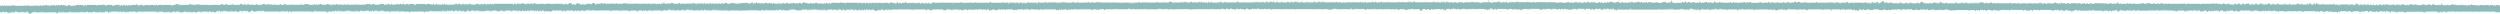 <svg xmlns="http://www.w3.org/2000/svg" viewBox="0 0 404.95 2.26"><defs><style>.cls-1{fill:#8dbbb9;fill-rule:evenodd;}</style></defs><g id="Layer_2" data-name="Layer 2"><g id="illustrations_graphics" data-name="illustrations/graphics"><path class="cls-1" d="M404.82.94h0V.82h-.5s0,.12,0,.12-.05,0-.07,0-.06,0-.07,0,0-.12,0-.12H404a.48.48,0,0,1,0,.12s-.06,0-.07,0h-.07V.82h-.07s-.05,0-.07,0h-.43a.48.48,0,0,1,0,.12s-.06,0-.07,0h-.07a.48.48,0,0,0,0-.12s-.05,0-.07,0h-.63s0,.12,0,.12h-.08s0-.12,0-.12h-.14a.16.16,0,0,1-.07,0h-.49s0,.11,0,.12-.06,0-.07,0-.06,0-.07,0,0-.1,0-.12h-.07a.22.22,0,0,1-.08,0s-.06,0-.07,0,0,.12,0,.12a.09.09,0,0,1-.07,0s-.06,0-.07,0,0-.12,0-.12h-.35s-.05,0-.07,0h-.14s-.05,0-.07,0-.05,0-.07,0-.07,0-.08,0,0-.12,0-.12h-.07s-.06,0-.07,0a.57.57,0,0,1,0,.13h-.14s-.05,0-.07,0h-.14s-.05,0-.07,0h-.07s-.06,0-.07,0,0,.1,0,.12-.06,0-.07,0-.06,0-.07,0,0-.11,0-.12-.06,0-.07,0a.22.22,0,0,0-.08,0h-.14s0,0-.07,0h-.42V.71h-.07s0,.12,0,.12h-.14s0,0-.07,0h-.64s-.05,0-.07,0a.48.48,0,0,1,0-.12s-.06,0-.07,0h-.07V.83s-.07,0-.07,0h-.07s0-.12,0-.12-.06,0-.08,0,0,0-.07,0h-.21s-.05,0-.07,0a.48.48,0,0,1,0,.12s-.06,0-.07,0-.05,0-.07,0h-.28a.16.16,0,0,0-.07,0s-.06,0-.07,0a.48.48,0,0,1,0-.12s-.07,0-.08,0a.48.48,0,0,1,0,.12s-.06,0-.07,0a.16.16,0,0,0-.07,0h-.49s0,0-.07,0-.05,0-.07,0-.07,0-.07,0a.48.48,0,0,1,0-.12V.59h-.14s0,.09,0,.12-.07,0-.08,0a.48.48,0,0,1,0,.12s0,0-.07,0h-.21V.71H395s0,.12,0,.12h-.56s-.07,0-.08,0,0-.12,0-.12,0,0-.07,0h-.35V.83s-.06,0-.07,0h-.14s-.07,0-.07,0a.48.48,0,0,1,0-.12h-.43a.48.48,0,0,1,0,.12s-.06,0-.07,0h-.07s-.05,0-.07,0h-.14V.71s-.06,0-.07,0h-.07s0,.11,0,.12-.06,0-.07,0h-.07s0-.11,0-.12-.07,0-.07,0h-.15s-.06,0-.07,0,0,.12,0,.12,0,0-.07,0h-.63s-.07,0-.07,0,0-.12,0-.12-.07,0-.07,0,0,.11,0,.12-.07,0-.08,0a.48.48,0,0,0,0-.12s-.06,0-.07,0h-.14s-.05,0-.07,0,0,.11,0,.12-.06,0-.07,0H391s-.06,0-.07,0,0-.1,0-.12-.06,0-.07,0h-.35a.22.22,0,0,1-.08,0s-.06,0-.07,0,0,.12,0,.12a.09.09,0,0,1-.07,0s0-.1,0-.12-.06,0-.07,0,0,.12,0,.12-.06,0-.07,0H390s-.06,0-.07,0,0-.1,0-.12-.06,0-.07,0V.83s-.06,0-.07,0-.05,0-.07,0h-.14s-.05,0-.07,0-.06,0-.07,0,0-.1,0-.12-.07,0-.08,0h-.35s-.06,0-.07,0,0,.11,0,.13-.06,0-.07,0h-.14s0,0-.07,0V.71h-.07a.56.56,0,0,0,0,.13s-.06,0-.07,0,0-.11,0-.13-.06,0-.07,0-.07,0-.08,0,0,.11,0,.13-.06,0-.07,0a.56.56,0,0,0,0-.13h-.14a.48.48,0,0,1,0,.12s-.05,0-.07,0-.05,0-.07,0h-.14s-.06,0-.07,0,0-.11,0-.12-.06,0-.07,0a.09.09,0,0,0-.07,0s-.07,0-.07,0,0,.12,0,.12-.06,0-.07,0,0-.11,0-.12-.06,0-.07,0-.06,0-.08,0,0,.1,0,.12-.06,0-.07,0h-.21s-.05,0-.07,0,0-.11,0-.12-.06,0-.07,0V.84s-.06,0-.07,0V.72s-.06,0-.07,0h-.07s-.05,0-.07,0h-.36a.48.48,0,0,1,0,.12h-.07s0-.12,0-.12-.05,0-.07,0h-.07s0,0-.07,0H386s-.06,0-.07,0,0,.11,0,.12-.05,0-.07,0h-.14V.72s-.06,0-.07,0-.05,0-.07,0h-.07s0,0-.07,0-.06,0-.08,0,0,.1,0,.12-.05,0-.07,0-.05,0-.07,0h-.14s-.06,0-.07,0,0-.1,0-.12-.06,0-.07,0-.06,0-.07,0,0,.1,0,.12-.06,0-.07,0h-.14s-.05,0-.07,0-.06,0-.07,0,0-.1,0-.12-.07,0-.08,0-.06,0-.07,0a.48.48,0,0,1,0,.12s-.05,0-.07,0h-.14a.48.48,0,0,0,0-.12s-.06,0-.07,0H384V.84H384V.72s-.06,0-.07,0,0,.1,0,.12-.06,0-.07,0h-.07s-.07,0-.07,0a.48.48,0,0,1,0-.12h-.14a.22.22,0,0,0-.08,0h-.07s-.06,0-.07,0,0,.12,0,.12h-.07s-.05,0-.07,0,0-.11,0-.12-.06,0-.07,0h-.21s0,0-.07,0-.06,0-.07,0,0,.1,0,.12-.06,0-.07,0-.06,0-.07,0,0-.1,0-.12-.06,0-.07,0-.05,0-.07,0h-.22s-.06,0-.07,0,0,.12,0,.12-.05,0-.07,0H382s0-.1,0-.12-.06,0-.07,0,0-.1,0-.12-.06,0-.07,0h-.14s-.06,0-.07,0,0,.11,0,.12a.16.16,0,0,1-.07,0s-.06,0-.08,0-.06,0-.07,0,0,.12,0,.12-.05,0-.07,0h-.07a.48.48,0,0,0,0-.12s-.06,0-.07,0a.48.48,0,0,1,0,.12s-.06,0-.07,0a.48.48,0,0,0,0-.12s-.06,0-.07,0-.05,0-.07,0h-.35s-.07,0-.07,0a.47.47,0,0,0,0,.12.16.16,0,0,1-.07,0h-.08a.48.48,0,0,0,0-.12s-.05,0-.07,0-.05,0-.07,0a.16.16,0,0,1-.07,0h-1s-.05,0-.07,0-.06,0-.07,0V.84s-.05,0-.07,0-.05,0-.07,0,0-.1,0-.12-.06,0-.07,0h-.07s0,.12,0,.12-.06,0-.07,0-.05,0-.07,0-.05,0-.07,0,0-.11,0-.12-.06,0-.07,0h-.08a.16.16,0,0,1-.07,0s-.06,0-.07,0a.57.57,0,0,1,0,.13h-.07a.57.57,0,0,0,0-.13h-.07s-.05,0-.07,0,0-.1,0-.11-.06,0-.07,0H378s-.07,0-.07,0,0,.11,0,.11-.06,0-.07,0h-.21s-.05,0-.07,0-.06,0-.08,0,0-.1,0-.11-.06,0-.07,0,0,.11,0,.11-.05,0-.07,0-.05,0-.07,0h-.07s-.05,0-.07,0h-.78s0-.12,0-.12-.06,0-.07,0-.05,0-.07,0a.48.48,0,0,1,0,.12s-.06,0-.07,0H376s-.05,0-.07,0h-.28a.16.16,0,0,0-.07,0s-.07,0-.07,0a.48.48,0,0,1,0-.12s-.06,0-.08,0h-.14s0-.1,0-.12h-.07s0,.11,0,.12-.05,0-.07,0,0,.1,0,.12-.05,0-.07,0-.06,0-.07,0,0-.12,0-.12-.05,0-.07,0h-.07s0-.1,0-.12-.07,0-.07,0,0,.11,0,.12V.73s-.06,0-.07,0,0,0-.07,0h-.29s0-.1,0-.12-.05,0-.07,0,0,0-.07,0-.06,0-.07,0,0-.1,0-.12-.06,0-.07,0,0,.1,0,.12-.06,0-.07,0,0,.11,0,.12-.05,0-.07,0-.06,0-.07,0,0-.11,0-.12-.06,0-.07,0-.06,0-.07,0,0,.11,0,.12a.16.16,0,0,1-.07,0s0,0-.07,0H373s-.05,0-.07,0-.06,0-.07,0,0-.1,0-.12-.06,0-.07,0-.07,0-.07,0,0,.11,0,.12a.16.16,0,0,1-.07,0h-.15s-.06,0-.07,0a.48.48,0,0,0,0-.12s-.05,0-.07,0h-.21s0,0-.07,0-.06,0-.07,0,0,.12,0,.12-.05,0-.07,0H371s-.06,0-.07,0,0-.11,0-.12-.05,0-.07,0h-.07s0,.11,0,.12-.06,0-.07,0-.05,0-.07,0h-.5a.48.48,0,0,0,0-.12s-.06,0-.07,0-.06,0-.07,0,0,.1,0,.12-.06,0-.07,0h-.71s-.05,0-.07,0-.06,0-.07,0,0-.1,0-.12-.06,0-.07,0h-.14s-.06,0-.07,0,0,.11,0,.12-.06,0-.07,0h-.22a.16.16,0,0,1-.07,0s-.06,0-.07,0a.48.48,0,0,0,0-.12s0,0-.07,0-.06,0-.07,0,0,.12,0,.12-.06,0-.07,0a.48.48,0,0,0,0-.12h-.07s0,.11,0,.12-.06,0-.07,0-.05,0-.07,0h-.28s0-.09,0-.12-.06,0-.07,0,0-.09,0-.12h-.15s0,.1,0,.12-.06,0-.07,0,0,.12,0,.12-.06,0-.07,0a.48.48,0,0,0,0-.12h-.07s0,.1,0,.12h-.07s-.05,0-.07,0,0-.1,0-.12H367V.73s-.06,0-.07,0h-.21s-.07,0-.07,0a.56.56,0,0,1,0-.13h-.07s0,.11,0,.13h-.08s-.06,0-.07,0,0-.12,0-.13-.05,0-.07,0-.06,0-.07,0,0-.09,0-.12-.06,0-.07,0,0,.12,0,.12,0,0-.07,0h-.07s-.06,0-.07,0,0,.12,0,.13-.05,0-.07,0h-.07s-.05,0-.07,0h-.14s-.06,0-.08,0,0-.11,0-.12-.05,0-.07,0,0,0-.07,0-.05,0-.07,0-.05,0-.07,0,0,.1,0,.12-.06,0-.07,0h-.14s-.05,0-.07,0-.06,0-.07,0a.48.48,0,0,1,0-.12s-.05,0-.07,0-.05,0-.07,0,0,.1,0,.12-.07,0-.07,0h-.07a.16.16,0,0,0-.07,0h-.22s-.05,0-.07,0a.48.48,0,0,0,0-.12s-.06,0-.07,0,0-.1,0-.12h-.07s0,.09,0,.12-.05,0-.07,0h-.42s0,.11,0,.12-.07,0-.07,0h-.08a.48.48,0,0,0,0-.12s-.06,0-.07,0h-.21s-.05,0-.07,0,0,.11,0,.12-.06,0-.07,0h-.21s-.05,0-.07,0,0-.11,0-.12-.06,0-.07,0-.06,0-.07,0,0-.1,0-.12-.06,0-.07,0a.48.48,0,0,0,0,.12s-.06,0-.08,0a.16.16,0,0,0-.07,0,.48.48,0,0,1,0,.12s0,0-.07,0-.05,0-.07,0-.06,0-.07,0V.62H362s-.06,0-.07,0a.48.48,0,0,0,0,.12h-.5s-.05,0-.07,0,0,0-.07,0,0-.1,0-.12-.06,0-.07,0V.74h-.07s0-.12,0-.12-.05,0-.07,0h-.28s0,0-.07,0,0,.11,0,.12-.07,0-.07,0h-.07s0-.11,0-.12-.07,0-.08,0a.16.16,0,0,1-.07,0s0,0-.07,0h-.21s0-.1,0-.12-.06,0-.07,0,0,.11,0,.12-.06,0-.07,0-.05,0-.07,0-.05,0-.07,0,0,.11,0,.12-.06,0-.07,0h-.07s0-.1,0-.12-.06,0-.07,0,0,0-.07,0h-.57V.5s-.06,0-.07,0-.06,0-.07,0,0,.11,0,.12-.06,0-.07,0h-.14s-.05,0-.07,0-.06,0-.08,0,0-.1,0-.12-.06,0-.07,0-.06,0-.07,0,0,.12,0,.12-.05,0-.07,0h-.14s-.05,0-.07,0h-1.56a.16.16,0,0,0-.07,0s0,.11,0,.12-.06,0-.07,0a.48.48,0,0,0,0-.12s-.06,0-.07,0h-1.84s-.05,0-.07,0,0-.11,0-.12-.06,0-.07,0a.48.48,0,0,1,0,.12h-.07s-.05,0-.07,0-.05,0-.07,0,0,.1,0,.12-.06,0-.07,0,0-.1,0-.12-.06,0-.07,0-.05,0-.07,0a.48.48,0,0,1,0-.12s-.07,0-.07,0,0,.12,0,.12-.05,0-.07,0h-.14s-.06,0-.07,0,0-.11,0-.12-.07,0-.08,0a.48.48,0,0,1,0,.12s-.06,0-.07,0a.16.16,0,0,0-.07,0h-.14s0,0-.07,0h-1.77s-.06,0-.07,0,0-.12,0-.12-.06,0-.07,0,0,.11,0,.12-.05,0-.07,0h-.92V.51s-.06,0-.07,0h-.14s-.06,0-.07,0a.48.48,0,0,0,0,.12h-.28s-.07,0-.08,0,0-.12,0-.12h-.07s-.06,0-.07,0,0,.12,0,.12,0,0-.07,0h-.28s-.05,0-.07,0-.06,0-.07,0,0-.1,0-.12-.06,0-.07,0h-.07s-.07,0-.07,0a.48.48,0,0,0,0,.12s-.05,0-.07,0h-.29s0,0-.07,0a.48.48,0,0,0,0-.12s-.06,0-.07,0-.05,0-.07,0h-.14s-.06,0-.07,0V.63s-.06,0-.07,0,0-.1,0-.12-.06,0-.07,0h-.07s-.07,0-.07,0a.48.48,0,0,0,0,.12.16.16,0,0,1-.07,0s-.07,0-.08,0,0-.12,0-.12-.06,0-.07,0,0,.1,0,.12-.06,0-.07,0-.05,0-.07,0-.06,0-.07,0V.51h-.14s-.05,0-.07,0,0,.11,0,.12-.06,0-.07,0H347V.51s-.06,0-.07,0h-.07s0,.11,0,.12-.07,0-.07,0h-.07s0-.11,0-.12h-.08s0,.12,0,.12,0,0-.07,0h-.7s-.05,0-.07,0-.07,0-.07,0a.48.48,0,0,1,0-.12s-.06,0-.08,0a.16.16,0,0,1-.07,0s0,.12,0,.12-.06,0-.07,0h-.07s-.05,0-.07,0h-.14s-.06,0-.07,0,0-.1,0-.11-.06,0-.07,0V.63s-.06,0-.07,0h-.07s0-.11,0-.11-.06,0-.07,0h-.07a.48.48,0,0,0,0,.12s-.07,0-.07,0h-.08a.48.48,0,0,0,0-.12s-.06,0-.07,0h-.07s-.06,0-.07,0,0,.11,0,.12-.06,0-.07,0h-.14s-.05,0-.07,0,0,0-.07,0-.06,0-.07,0,0-.11,0-.11-.06,0-.07,0,0,.1,0,.11-.06,0-.07,0-.05,0-.07,0h-.07a.22.22,0,0,1-.08,0s0,0-.07,0,0-.1,0-.11-.06,0-.07,0-.06,0-.07,0,0,.1,0,.11-.06,0-.07,0h-.14a.09.09,0,0,1-.07,0s0-.11,0-.12-.06,0-.07,0-.06,0-.07,0,0-.12,0-.12,0,0-.07,0h-.07s0,.09,0,.12-.06,0-.07,0,0,.09,0,.12-.07,0-.07,0a.22.22,0,0,0-.08,0s0-.12,0-.12-.06,0-.07,0a.48.48,0,0,1,0,.12s-.06,0-.07,0a.16.16,0,0,0-.07,0s0-.12,0-.12-.06,0-.07,0-.06,0-.07,0,0,.1,0,.12-.06,0-.07,0h-.14s-.06,0-.07,0,0-.11,0-.12-.06,0-.07,0h-.29a.16.16,0,0,0-.07,0,.48.48,0,0,1,0,.12s-.05,0-.07,0,0,0-.07,0h-.14V.52s-.06,0-.07,0-.06,0-.07,0,0,.1,0,.12-.06,0-.07,0V.52s-.06,0-.07,0-.06,0-.07,0,0,.1,0,.12-.06,0-.07,0,0-.12,0-.12-.06,0-.07,0-.05,0-.07,0h-.15s-.06,0-.07,0a.48.48,0,0,1,0,.12s-.06,0-.07,0,0-.11,0-.12-.06,0-.07,0h-.21s-.06,0-.07,0V.64s-.07,0-.07,0,0-.12,0-.12-.05,0-.07,0h-.71s-.06,0-.07,0V.64h-.07s-.05,0-.07,0,0-.11,0-.12H339s0,.12,0,.12h-.14s-.05,0-.07,0,0-.11,0-.12-.07,0-.08,0h-.14s-.05,0-.07,0a.48.48,0,0,1,0,.12s-.06,0-.07,0h-.14s0,0-.07,0,0-.11,0-.12-.06,0-.07,0h-.07s-.07,0-.07,0,0,.11,0,.12a.16.16,0,0,1-.07,0h-.14s-.07,0-.07,0a.48.48,0,0,1,0-.12s-.06,0-.08,0h-.14a.48.48,0,0,1,0,.12s-.06,0-.07,0a.48.48,0,0,0,0-.12s-.06,0-.07,0h-.07a.48.48,0,0,1,0,.12s-.06,0-.07,0-.05,0-.07,0H337V.52s-.06,0-.07,0-.05,0-.07,0h-.29s-.05,0-.07,0,0,.1,0,.12-.06,0-.07,0-.06,0-.07,0,0-.11,0-.12-.05,0-.07,0h-.85s-.06,0-.07,0,0,.12,0,.12-.05,0-.07,0h-.14V.52s-.06,0-.07,0-.05,0-.07,0h-.14a.16.16,0,0,1-.07,0s-.06,0-.07,0a.48.48,0,0,0,0,.12s-.07,0-.08,0h-.07s-.06,0-.07,0a.48.48,0,0,0,0-.12s0,0-.07,0h-.07s-.05,0-.07,0h-.42s0-.09,0-.12h-.07a.48.48,0,0,0,0,.12s-.07,0-.08,0,0,.12,0,.12-.06,0-.07,0,0-.09,0-.12,0,0-.07,0-.06,0-.07,0,0,.1,0,.12h-.14s0-.09,0-.12-.06,0-.07,0-.05,0-.07,0h-.07s-.05,0-.07,0-.06,0-.07,0,0-.09,0-.11h-.28s0,.09,0,.12-.06,0-.08,0-.05,0-.07,0,0,.09,0,.11-.06,0-.07,0,0-.11,0-.11-.05,0-.07,0-.05,0-.07,0-.06,0-.07,0,0,.11,0,.11,0,0-.07,0h-.07V.53s-.06,0-.07,0-.05,0-.07,0H332a.16.16,0,0,0-.07,0h-.29s-.05,0-.07,0,0,.1,0,.12-.06,0-.07,0h-.07s-.05,0-.07,0,0-.11,0-.12-.06,0-.07,0h-.21s-.05,0-.07,0-.07,0-.07,0,0,.11,0,.12a.16.16,0,0,1-.07,0h-.07s0-.1,0-.12-.06,0-.08,0,0-.1,0-.12h-.07V.53s0,0-.07,0-.05,0-.07,0a.48.48,0,0,0,0-.12h-.07V.53s-.06,0-.07,0,0-.12,0-.12h-.07s0,.1,0,.12-.06,0-.07,0h-.14s-.05,0-.07,0h-.07s-.07,0-.07,0,0,.12,0,.12-.07,0-.07,0a.47.47,0,0,1,0-.12s-.06,0-.08,0h-.28s-.05,0-.07,0-.06,0-.07,0,0,.1,0,.12-.06,0-.07,0V.53s-.06,0-.07,0-.05,0-.07,0h-.57s-.06,0-.07,0,0,.12,0,.12-.06,0-.07,0,0-.1,0-.12-.06,0-.07,0-.06,0-.07,0,0,.12,0,.12-.06,0-.07,0,0-.1,0-.12-.06,0-.07,0h-.5s-.05,0-.07,0h-.07s-.06,0-.07,0V.65h-.07s-.05,0-.07,0,0-.11,0-.12-.06,0-.07,0-.05,0-.07,0-.05,0-.07,0h-.36s-.06,0-.07,0,0,.12,0,.12-.06,0-.07,0,0-.1,0-.12-.06,0-.07,0H326s-.05,0-.07,0-.06,0-.07,0,0,.1,0,.12-.07,0-.08,0a.48.48,0,0,0,0-.12s-.05,0-.07,0,0-.1,0-.12h-.14s0,.12,0,.12-.06,0-.07,0-.05,0-.07,0h-1.63a.16.16,0,0,1-.07,0,.16.16,0,0,1-.07,0s-.06,0-.07,0,0-.12,0-.12h-.07s0,.11,0,.12-.06,0-.07,0h-.28s0,0-.07,0-.06,0-.07,0,0-.1,0-.12h-.07s0,.12,0,.12-.07,0-.07,0a.22.22,0,0,1-.08,0h-.07a.16.16,0,0,1-.07,0,.47.47,0,0,0,0-.12h-.35a.48.48,0,0,0,0,.12s-.06,0-.07,0h-.42a.57.57,0,0,1,0-.13h-.15a.56.56,0,0,1,0,.13h-.14s0,0-.07,0h-.07s-.06,0-.07,0,0-.11,0-.13-.06,0-.07,0h-.43s0-.09,0-.12h-.07a.48.48,0,0,1,0,.12s-.06,0-.07,0h-.07s0,.11,0,.13-.06,0-.07,0h-.07s0,0-.07,0V.41h-.07V.54h-.14s-.06,0-.07,0a.48.48,0,0,1,0-.12s-.05,0-.07,0-.07,0-.07,0a.48.48,0,0,0,0,.12h-.14s-.07,0-.08,0,0-.13,0-.12h-.07a.16.16,0,0,0-.07,0s0,.1,0,.12-.06,0-.07,0h-.07s-.05,0-.07,0-.06,0-.07,0V.42s-.05,0-.07,0-.06,0-.07,0a.48.48,0,0,0,0,.12s-.05,0-.07,0h-.5a.48.48,0,0,0,0-.12s-.06,0-.07,0-.05,0-.07,0h-.07s-.06,0-.07,0,0,.1,0,.12-.06,0-.07,0h-.07s-.06,0-.07,0,0-.11,0-.12-.06,0-.07,0,0,.11,0,.12-.06,0-.07,0-.07,0-.07,0a.48.48,0,0,1,0-.12h-.08a.16.16,0,0,0-.07,0,.48.48,0,0,1,0,.12s-.06,0-.07,0a.48.48,0,0,0,0-.12s-.06,0-.07,0a.16.16,0,0,0-.07,0,.48.48,0,0,1,0,.12s-.06,0-.07,0-.05,0-.07,0h-.35s-.05,0-.07,0-.07,0-.07,0a.48.48,0,0,1,0-.12h-.15a.16.16,0,0,0-.07,0s-.06,0-.07,0a.48.48,0,0,1,0,.12s-.05,0-.07,0h-.42s0,0-.07,0-.06,0-.07,0a.48.48,0,0,1,0-.12s-.06,0-.07,0,0,.1,0,.12-.06,0-.07,0a.22.22,0,0,1-.08,0h-.28s-.05,0-.07,0-.06,0-.07,0V.42s-.05,0-.07,0-.05,0-.07,0-.06,0-.07,0a.48.48,0,0,0,0,.12H315s0,0-.07,0,0-.11,0-.12-.07,0-.07,0,0,.11,0,.12-.07,0-.08,0h-.07a.16.16,0,0,1-.07,0s0-.11,0-.12-.05,0-.07,0,0,0-.07,0,0,0-.07,0-.06,0-.07,0,0-.11,0-.12-.05,0-.07,0-.06,0-.07,0,0,.1,0,.12-.06,0-.07,0,0,.1,0,.12-.06,0-.07,0-.05,0-.07,0H314s0,0-.07,0-.06,0-.08,0,0-.1,0-.12-.06,0-.07,0,0,.12,0,.12-.06,0-.07,0a.48.48,0,0,0,0-.12h-.07V.54s-.06,0-.07,0,0-.1,0-.12-.06,0-.07,0,0,0-.07,0h-.21s-.05,0-.07,0-.06,0-.07,0,0,.11,0,.12-.06,0-.07,0a.16.16,0,0,1-.07,0h-.08s-.05,0-.07,0-.05,0-.07,0,0-.1,0-.12-.06,0-.07,0,0,.12,0,.12-.06,0-.07,0-.05,0-.07,0h-.14s-.05,0-.07,0H312s-.05,0-.07,0h-.08a.16.16,0,0,1-.07,0s-.05,0-.07,0,0-.1,0-.12-.05,0-.07,0,0,.1,0,.12h-.07s0-.11,0-.12-.05,0-.07,0-.06,0-.07,0,0-.09,0-.12h-.14s0,0-.07,0-.07,0-.07,0,0,.12,0,.12-.06,0-.07,0-.07,0-.07,0,0,.1,0,.12h-.15a.16.16,0,0,1-.07,0s-.06,0-.07,0,0-.11,0-.11-.05,0-.07,0a.16.16,0,0,0-.07,0s-.06,0-.07,0,0,.1,0,.11-.06,0-.07,0-.05,0-.07,0h-.21a.16.16,0,0,0-.07,0h-.29s0,0-.07,0-.06,0-.07,0,0-.12,0-.12-.05,0-.07,0h-.14V.55s-.06,0-.07,0V.43s-.06,0-.07,0-.05,0-.07,0,0,.11,0,.12-.06,0-.07,0,0,0-.07,0h-.21s0-.12,0-.12-.06,0-.08,0a.08.08,0,0,0-.07,0s-.06,0-.07,0,0,.12,0,.12h-.42s-.05,0-.07,0-.07,0-.07,0a.48.48,0,0,1,0-.12s0,0-.07,0-.07,0-.07,0,0,.12,0,.12-.06,0-.08,0,0-.11,0-.12-.05,0-.07,0,0-.11,0-.12h-.07s0,.12,0,.12-.06,0-.07,0a.48.48,0,0,1,0,.12s-.05,0-.07,0h-.28s-.05,0-.07,0-.06,0-.07,0,0-.11,0-.12-.06,0-.07,0,0,.11,0,.12-.07,0-.07,0H307s0-.12,0-.12a.11.11,0,0,0-.08,0s0,.12,0,.12h-.21s0,0-.07,0-.06,0-.07,0V.43H306s-.06,0-.07,0,0,.11,0,.12-.07,0-.07,0h-.08a.48.48,0,0,0,0-.12s-.06,0-.07,0a.16.16,0,0,1-.07,0,.48.48,0,0,0,0-.12h-.07V.43h-.42V.19h-.29s0,.1,0,.12,0,0-.07,0-.05,0-.07,0,0,.12,0,.12-.05,0-.07,0h-.14s-.06,0-.07,0,0,.1,0,.12-.05,0-.07,0-.06,0-.07,0,0-.11,0-.12-.06,0-.07,0-.07,0-.07,0,0-.1,0-.12H304s-.06,0-.07,0a.48.48,0,0,0,0,.12V.55a.11.11,0,0,1-.08,0s0-.1,0-.12,0,0-.07,0h-.28s-.06,0-.07,0V.55s-.06,0-.07,0a.48.48,0,0,1,0-.12V.31h-.14s0,.1,0,.12-.06,0-.07,0-.06,0-.07,0a.48.48,0,0,0,0,.12s-.05,0-.07,0-.05,0-.07,0-.06,0-.08,0,0-.1,0-.12-.06,0-.07,0h-.07s0,0-.07,0a.48.48,0,0,1,0,.12s-.06,0-.07,0h-.07V.43s-.06,0-.07,0-.05,0-.07,0h-.14s0-.1,0-.12-.07,0-.07,0,0,.11,0,.12-.06,0-.07,0-.05,0-.07,0h-.08s-.05,0-.07,0,0,.11,0,.12-.06,0-.07,0a.48.48,0,0,0,0-.12s-.05,0-.07,0-.05,0-.07,0h-1.34s-.06,0-.07,0,0,.11,0,.12-.06,0-.07,0,0-.11,0-.12-.06,0-.07,0-.05,0-.07,0h-.29s0,0-.07,0-.06,0-.07,0V.55s-.05,0-.07,0,0,0-.07,0,0-.1,0-.12h-.07s-.05,0-.07,0V.31s-.06,0-.07,0a.09.09,0,0,0-.07,0s-.07,0-.07,0,0,.11,0,.12h-.29a.16.16,0,0,0-.07,0h-.28s-.05,0-.07,0h-.07s-.05,0-.07,0-.05,0-.07,0-.07,0-.07,0,0,.12,0,.12a.16.16,0,0,0-.07,0H298a.48.48,0,0,1,0-.12s-.07,0-.08,0h-.07s-.05,0-.07,0h-.07s-.05,0-.07,0,0-.11,0-.12-.06,0-.07,0-.06,0-.07,0,0,.11,0,.12-.05,0-.07,0-.05,0-.07,0,0,0-.07,0,0,0-.07,0-.06,0-.07,0,0,.1,0,.12-.06,0-.07,0,0-.1,0-.12-.07,0-.07,0-.06,0-.08,0,0,0-.07,0-.06,0-.07,0,0-.12,0-.12,0,0-.07,0-.06,0-.07,0a.48.48,0,0,1,0,.12s-.05,0-.07,0h-.21s-.06,0-.07,0,0-.11,0-.12-.06,0-.07,0,0,.11,0,.12-.06,0-.07,0h-1.7s-.05,0-.07,0-.06,0-.07,0a.48.48,0,0,1,0-.12h-.07s-.07,0-.07,0a.48.48,0,0,0,0,.12s-.05,0-.07,0H293s-.07,0-.08,0,0,.1,0,.12h-.07a.48.48,0,0,0,0-.12s-.06,0-.07,0-.05,0-.07,0h-.14s0,0-.07,0,0-.11,0-.12-.06,0-.07,0-.05,0-.07,0h-.07V.44s-.06,0-.07,0H292s-.07,0-.08,0,0-.12,0-.12-.06,0-.07,0,0,.1,0,.12-.05,0-.07,0-.05,0-.07,0-.05,0-.07,0-.06,0-.07,0V.32h-.28s-.05,0-.07,0-.06,0-.07,0a.48.48,0,0,0,0,.12h-.14s-.06,0-.08,0a.48.48,0,0,0,0-.12s-.05,0-.07,0,0,0-.07,0,0-.09,0-.12-.05,0-.07,0,0,.11,0,.12-.05,0-.07,0-.06,0-.07,0,0,.12,0,.12-.05,0-.07,0h-.07a.09.09,0,0,1-.07,0s0-.1,0-.12-.06,0-.07,0V.44s-.06,0-.07,0,0,0-.07,0H290a.22.22,0,0,1-.08,0h-.07a.16.16,0,0,1-.07,0s0-.1,0-.12-.06,0-.07,0,0,.12,0,.12-.06,0-.07,0a.48.48,0,0,0,0-.12s-.06,0-.07,0-.06,0-.07,0,0,.12,0,.12-.05,0-.07,0h-.21s0,0-.07,0h-.07s-.06,0-.08,0a.47.47,0,0,0,0-.12s-.06,0-.07,0-.06,0-.07,0,0,.12,0,.12-.05,0-.07,0h-.07s0,0-.07,0h-.71a.57.57,0,0,0,0-.13s-.06,0-.07,0-.06,0-.07,0a.57.57,0,0,1,0,.13h-.49s-.05,0-.07,0-.06,0-.07,0a.48.48,0,0,1,0-.12s-.06,0-.07,0-.06,0-.07,0,0,.1,0,.12-.06,0-.08,0V.33s-.06,0-.07,0a.48.48,0,0,1,0,.12h-.28s0-.11,0-.12-.06,0-.07,0,0,0-.07,0h-.07V.45s-.06,0-.07,0h-.14s-.07,0-.07,0a.47.47,0,0,1,0-.12s-.06,0-.08,0H286a.48.48,0,0,1,0,.12h-.07a.16.16,0,0,0-.07,0h-.56s-.07,0-.07,0,0-.12,0-.12a.16.16,0,0,0-.07,0H285s0,.11,0,.12-.07,0-.08,0a.16.16,0,0,0-.07,0h-1.13s-.05,0-.07,0-.06,0-.07,0V.33h-.14s-.05,0-.07,0-.06,0-.07,0,0,.11,0,.12a.16.16,0,0,1-.07,0h-.07s0-.11,0-.12-.07,0-.07,0h-.07s0,.11,0,.12-.07,0-.08,0a.48.48,0,0,0,0-.12s-.06,0-.07,0a.48.48,0,0,1,0,.12s-.05,0-.07,0,0,0-.07,0h-.07a.48.48,0,0,0,0-.12s-.06,0-.07,0-.05,0-.07,0h-.07s-.06,0-.07,0,0,.1,0,.12-.06,0-.07,0-.05,0-.07,0,0,0-.07,0-.07,0-.07,0a.48.48,0,0,1,0-.12h-.07s-.06,0-.08,0a.48.48,0,0,1,0,.12s-.05,0-.07,0,0,0-.07,0h-.49s-.06,0-.07,0a.48.48,0,0,1,0-.12s-.06,0-.07,0,0,.12,0,.12-.06,0-.07,0,0,0-.07,0H281s-.06,0-.07,0a.48.48,0,0,0,0-.12s-.05,0-.07,0h-.07s-.06,0-.07,0,0,.1,0,.12-.06,0-.07,0,0,0-.07,0h-.21V.33s-.06,0-.07,0h-.07s0,.12,0,.12-.06,0-.07,0-.07,0-.07,0,0-.12,0-.12-.06,0-.07,0,0,.11,0,.12-.06,0-.08,0-.05,0-.07,0h-.21s-.06,0-.07,0,0-.12,0-.12-.07,0-.07,0V.45h-.35s-.07,0-.07,0,0-.12,0-.12-.07,0-.08,0,0,.12,0,.12,0,0-.07,0h-.07s-.06,0-.07,0a.48.48,0,0,0,0-.12h-.07V.45s-.06,0-.07,0,0-.11,0-.12-.05,0-.07,0h-.07s-.06,0-.07,0,0,.11,0,.12-.06,0-.07,0-.07,0-.07,0,0-.11,0-.12h-.07a.48.48,0,0,0,0,.12H278a.16.16,0,0,1-.07,0,.48.48,0,0,0,0-.12s0,0-.07,0-.06,0-.07,0a.48.48,0,0,0,0-.12s-.05,0-.07,0-.06,0-.07,0,0,.1,0,.12,0,.1,0,.12-.06,0-.07,0h-.28s-.05,0-.07,0-.06,0-.07,0,0-.1,0-.12-.06,0-.07,0-.06,0-.07,0,0,.11,0,.12-.07,0-.08,0h-.07s0,0-.07,0-.05,0-.07,0,0-.1,0-.11-.06,0-.07,0V.45s-.06,0-.07,0-.05,0-.07,0V.34s-.06,0-.07,0-.05,0-.07,0h-.07s0,0-.07,0,0,0-.07,0-.07,0-.07,0,0,.11,0,.11a.22.22,0,0,1-.08,0H276a.16.16,0,0,1-.07,0,.16.16,0,0,1-.07,0s-.06,0-.07,0,0-.11,0-.11-.06,0-.07,0,0,.11,0,.11-.05,0-.07,0h-.07s-.05,0-.07,0-.06,0-.07,0,0-.1,0-.11-.06,0-.07,0-.06,0-.07,0,0-.11,0-.12-.06,0-.07,0V.45s-.07,0-.07,0h-.08a.16.16,0,0,0-.07,0s0-.12,0-.12-.06,0-.07,0a.48.48,0,0,1,0,.12h-.07a.16.16,0,0,0-.07,0h-.14s-.05,0-.07,0-.06,0-.07,0V.34s-.05,0-.07,0-.07,0-.07,0,0,.12,0,.12h-.07s0-.11,0-.12-.06,0-.07,0h-.07s-.06,0-.07,0,0,.11,0,.12h-.29s0-.11,0-.12-.06,0-.07,0h-.28s-.07,0-.07,0,0,.12,0,.12h-.21a.48.48,0,0,1,0-.12s-.06,0-.07,0,0-.1,0-.12h-.15a.48.48,0,0,1,0,.12s-.06,0-.07,0a.48.48,0,0,1,0,.12h-.14s0-.11,0-.12-.06,0-.07,0h-.14s0,0-.07,0,0,.11,0,.12-.06,0-.07,0h-.78s-.05,0-.07,0h-.07s-.06,0-.07,0,0,.11,0,.12-.06,0-.07,0,0-.11,0-.12-.07,0-.07,0h-.07a.16.16,0,0,0-.07,0H271s0,0-.07,0,0-.1,0-.12-.06,0-.07,0,0-.1,0-.12-.06,0-.07,0,0-.1,0-.12-.06,0-.07,0V.22s-.06,0-.07,0,0,.1,0,.12-.06,0-.07,0,0,.11,0,.12h-.07s-.05,0-.07,0V.34s-.06,0-.07,0h-.07s0,.11,0,.12-.06,0-.07,0h-.29s-.06,0-.07,0,0-.12,0-.12-.05,0-.07,0h-.49s-.07,0-.07,0a.48.48,0,0,0,0,.12h-.64s-.06,0-.07,0,0-.11,0-.12-.05,0-.07,0h-.07s-.07,0-.07,0a.48.48,0,0,0,0,.12h-.07s0-.12,0-.12-.07,0-.07,0a.48.48,0,0,0,0,.12h-.22a.48.48,0,0,0,0-.12h-.07s0,.12,0,.12h-.35s0-.11,0-.12-.05,0-.07,0h-.14s-.06,0-.07,0a.48.48,0,0,0,0,.12h-.07s0-.12,0-.12h-.08s-.05,0-.07,0-.06,0-.07,0,0,.12,0,.12h-.14s-.06,0-.07,0V.34h-.14s-.06,0-.07,0a.48.48,0,0,0,0,.12h-.14s-.06,0-.07,0,0-.12,0-.12h-.07s-.06,0-.07,0a.48.48,0,0,0,0,.12H266a.48.48,0,0,0,0-.12s-.05,0-.07,0h-.07s-.06,0-.07,0,0,.12,0,.12h-.07s0-.11,0-.11h-.21s-.06,0-.07,0,0-.1,0-.13-.05,0-.07,0a.57.57,0,0,0,0,.13s-.06,0-.07,0H265s-.05,0-.07,0,0,.1,0,.12-.06,0-.07,0-.06,0-.07,0,0-.12,0-.12h-.07s-.06,0-.07,0V.47h-.07s-.06,0-.07,0,0-.12,0-.12-.06,0-.07,0-.07,0-.07,0,0-.1,0-.12-.06,0-.07,0,0,.11,0,.12-.06,0-.07,0h-.07s0,.11,0,.12-.07,0-.08,0,0-.11,0-.12,0,0-.07,0h-.21a.48.48,0,0,1,0,.12s-.06,0-.07,0h-.07s-.06,0-.07,0V.35s-.06,0-.07,0,0,.1,0,.12-.06,0-.07,0h-.07s-.07,0-.07,0a.48.48,0,0,1,0-.12h-.15a.47.47,0,0,1,0,.12s-.06,0-.07,0H263s-.06,0-.07,0,0-.11,0-.12-.06,0-.07,0h-.21V.47s-.06,0-.07,0-.05,0-.07,0h-.14s-.06,0-.07,0,0-.11,0-.12-.06,0-.07,0a.48.48,0,0,1,0-.12.11.11,0,0,0-.08,0s0,.09,0,.12h-.49s0,.11,0,.12-.06,0-.07,0h-.14s-.06,0-.07,0a.48.48,0,0,1,0-.12s-.06,0-.07,0h-.22s-.06,0-.07,0,0-.1,0-.12h-.14s0,.09,0,.12-.06,0-.07,0h-.07s0,0-.07,0h-.07V.47s-.06,0-.07,0,0-.11,0-.12h-.21s-.07,0-.07,0a.48.48,0,0,0,0,.12h-.15s-.05,0-.07,0a.48.48,0,0,0,0-.12h-.14a.48.48,0,0,1,0,.12s-.06,0-.07,0h-.07s-.05,0-.07,0h-.21V.35h-.14s0,.11,0,.12-.07,0-.07,0h-.07s0-.11,0-.12h-.29s0,.11,0,.12-.06,0-.07,0h-.14s-.05,0-.07,0h-.07s-.07,0-.07,0a.48.48,0,0,1,0-.12h-.07s0,.1,0,.12-.06,0-.07,0,0-.11,0-.12-.06,0-.07,0-.06,0-.07,0,0-.09,0-.12-.06,0-.08,0,0,.1,0,.12,0,.1,0,.12-.06,0-.07,0H258a.48.48,0,0,0,0-.12h-.28V.47s-.06,0-.07,0,0-.1,0-.12h-.14s0,.1,0,.12-.07,0-.07,0-.06,0-.07,0,0-.1,0-.12-.06,0-.07,0a.48.48,0,0,1,0-.12h-.08s0,.1,0,.12H257s0,.12,0,.12,0,0-.07,0,0,0-.07,0-.06,0-.07,0V.35h-.21s0,.11,0,.12a.09.09,0,0,1-.07,0s0-.11,0-.12h-.07V.47s-.06,0-.07,0h-.07s0-.11,0-.12h-.07a.48.48,0,0,0,0,.12s-.07,0-.07,0h-.08a.16.16,0,0,1-.07,0s0-.11,0-.12-.06,0-.07,0h-.14s-.06,0-.07,0V.47h-.14s-.05,0-.07,0,0-.11,0-.12-.06,0-.07,0h-.07s0,0-.07,0h-.29s0,.12,0,.12-.06,0-.07,0-.06,0-.07,0,0-.12,0-.12h-.07s0,.11,0,.12-.06,0-.07,0-.05,0-.07,0,0,0-.07,0,0-.1,0-.12h-.21a.48.48,0,0,0,0,.12s-.06,0-.07,0a.16.16,0,0,1-.07,0s-.06,0-.07,0a.48.48,0,0,1,0-.12s-.07,0-.08,0H254a.16.16,0,0,0-.07,0h-.07s0,0-.07,0,0,.1,0,.12-.06,0-.07,0-.06,0-.07,0,0-.11,0-.12-.06,0-.07,0V.48s-.06,0-.07,0h-.07s-.05,0-.07,0h-.07s-.07,0-.07,0a.48.48,0,0,1,0-.12.22.22,0,0,0-.08,0,.16.16,0,0,0-.07,0,.47.47,0,0,1,0,.12s-.06,0-.07,0-.06,0-.07,0,0-.12,0-.12-.05,0-.07,0h-.14s-.05,0-.07,0,0,.1,0,.12-.06,0-.07,0V.36h-.07V.48s-.07,0-.07,0a.48.48,0,0,1,0-.12s-.07,0-.07,0,0,.12,0,.12h-.07s-.06,0-.07,0a.48.48,0,0,1,0-.12s-.06,0-.08,0V.48s-.06,0-.07,0-.06,0-.07,0,0-.12,0-.12h-.14s-.05,0-.07,0h-.07s0,0-.07,0,0,.1,0,.12-.06,0-.07,0V.36s-.06,0-.07,0-.05,0-.07,0h-.07a.16.16,0,0,0-.07,0h-.71V.48h-.07a.48.48,0,0,1,0-.12s-.05,0-.07,0h-1s-.07,0-.07,0a.48.48,0,0,1,0-.12h-.07s0,.12,0,.12h-.5s-.06,0-.07,0,0,.12,0,.12-.07,0-.07,0V.36h-.57a.16.16,0,0,0-.07,0s0,.11,0,.12-.06,0-.07,0a.48.48,0,0,0,0-.12s-.06,0-.07,0,0,0-.07,0h-.35s-.06,0-.07,0,0-.1,0-.12h-.07s0,.12,0,.12-.06,0-.07,0-.05,0-.08,0h-1.27s-.05,0-.07,0a.48.48,0,0,0,0-.12h-.14V.36s-.06,0-.07,0,0-.1,0-.12h-.07V.36s-.06,0-.07,0,0,0-.07,0h-.92s-.05,0-.07,0-.06,0-.07,0a.48.48,0,0,0,0,.12h-.07s-.06,0-.08,0-.06,0-.07,0a.48.48,0,0,0,0-.12s-.06,0-.07,0a.48.48,0,0,0,0-.12H244s0,.1,0,.12H244s-.06,0-.07,0,0,.12,0,.12-.06,0-.07,0,0-.11,0-.12-.05,0-.07,0h-.28a.16.16,0,0,1-.07,0h-.07s-.07,0-.07,0a.48.48,0,0,0,0,.12s-.06,0-.08,0,0-.1,0-.12,0,0-.07,0V.48s-.06,0-.07,0a.48.48,0,0,0,0-.12s-.06,0-.07,0a.48.48,0,0,0,0-.12h-.07s0,.12,0,.12-.06,0-.07,0-.06,0-.07,0,0-.11,0-.12h-.21s0,.12,0,.12-.06,0-.07,0h-.14a.16.16,0,0,1-.07,0H242s-.05,0-.07,0h-.07s-.05,0-.07,0-.06,0-.07,0V.49h-.14s-.06,0-.07,0,0-.11,0-.12-.06,0-.07,0h-.29V.25a.48.48,0,0,0,0-.12.48.48,0,0,0,0-.12s-.05,0-.07,0V.37h-.7s0,0-.07,0-.06,0-.08,0,0,.1,0,.12-.06,0-.07,0,0-.12,0-.12-.06,0-.07,0H240s-.06,0-.07,0,0,.1,0,.12-.06,0-.07,0h-.21V.37s-.06,0-.07,0h-.07a.16.16,0,0,0-.07,0h-.78s-.05,0-.07,0-.07,0-.07,0a.48.48,0,0,1,0-.12h-.07s-.07,0-.07,0a.48.48,0,0,0,0,.12s-.05,0-.07,0h-.08a.16.16,0,0,0-.07,0h-.77s0,0-.07,0h-.08s-.06,0-.07,0,0,.12,0,.12,0,0-.07,0H237V.37s-.06,0-.07,0h-.07s-.05,0-.07,0h-.57s-.06,0-.07,0,0,.1,0,.12-.06,0-.07,0H236s-.06,0-.07,0V.37h-.42s-.06,0-.07,0,0,.1,0,.12-.07,0-.07,0-.06,0-.07,0,0-.1,0-.12-.07,0-.08,0H235s0,0-.07,0-.06,0-.07,0,0,.11,0,.12-.06,0-.07,0,0-.09,0-.12-.06,0-.07,0,0,0-.07,0-.06,0-.07,0,0-.1,0-.12-.06,0-.07,0,0,.1,0,.12-.06,0-.07,0,0-.11,0-.12-.07,0-.07,0,0,0-.07,0a.48.48,0,0,0,0,.12s-.06,0-.08,0,0,0-.07,0,0,.11,0,.12-.05,0-.07,0,0-.1,0-.12-.05,0-.07,0-.05,0-.07,0,0,0-.07,0,0-.11,0-.12-.06,0-.07,0-.06,0-.07,0,0,.1,0,.12h-.21s-.06,0-.07,0,0-.1,0-.12-.07,0-.07,0a.48.48,0,0,0,0,.12s-.06,0-.07,0,0,.1,0,.12-.06,0-.08,0,0-.1,0-.12-.05,0-.07,0,0,0-.07,0h-.56s0,0-.07,0-.05,0-.07,0-.07,0-.07,0,0-.12,0-.12h-.07s-.06,0-.08,0a.48.48,0,0,1,0,.12s-.06,0-.07,0h-.7s-.05,0-.07,0h-.29a.16.16,0,0,1-.07,0s-.06,0-.07,0,0-.11,0-.11a.09.09,0,0,0-.07,0s0,.1,0,.11-.06,0-.07,0h-1.48s-.06,0-.08,0a.48.48,0,0,0,0-.12s-.06,0-.07,0H229s-.05,0-.07,0,0,.1,0,.12-.06,0-.07,0h-.21s-.06,0-.07,0,0-.11,0-.12-.06,0-.07,0-.06,0-.07,0,0,.1,0,.12-.06,0-.07,0-.06,0-.08,0,0-.1,0-.12-.06,0-.07,0-.06,0-.07,0a.48.48,0,0,1,0,.12s-.05,0-.07,0H228s0,0-.07,0h-.71a.48.48,0,0,0,0-.12s-.06,0-.07,0a.48.48,0,0,1,0,.12s-.06,0-.07,0h-.42V.26s-.06,0-.07,0,0,.11,0,.12-.06,0-.07,0H225s-.06,0-.07,0,0-.12,0-.12-.06,0-.07,0,0,.1,0,.12-.06,0-.07,0H224s0,0-.07,0-.06,0-.07,0,0-.1,0-.12-.06,0-.07,0-.06,0-.07,0,0,.11,0,.12,0,0-.07,0h-.14a.16.16,0,0,1-.07,0h-.15s0,0-.07,0-.06,0-.07,0,0,.1,0,.12,0,0-.07,0,0-.1,0-.12-.05,0-.07,0-.05,0-.07,0,0,0-.07,0,0-.1,0-.12-.06,0-.07,0-.07,0-.07,0,0,.12,0,.12-.05,0-.07,0h-.07a.16.16,0,0,1-.07,0s-.05,0-.07,0-.07,0-.07,0,0-.12,0-.12h-.08s-.06,0-.07,0,0,.12,0,.12-.05,0-.07,0H222s-.05,0-.07,0h-.49s0,.1,0,.12-.07,0-.08,0h-.07V.38s0-.1,0-.11-.06,0-.07,0-.06,0-.07,0V.38h-.49s-.05,0-.07,0-.05,0-.07,0-.07,0-.07,0,0-.11,0-.11-.06,0-.08,0,0,.1,0,.11-.05,0-.07,0,0,0-.07,0h-.14s-.05,0-.07,0h-.71s-.06,0-.07,0,0-.11,0-.12-.06,0-.07,0a.48.48,0,0,1,0,.12s-.06,0-.07,0-.05,0-.07,0h-.71a.16.16,0,0,0-.07,0h-.14s0,0-.07,0-.06,0-.07,0,0,.1,0,.12-.06,0-.07,0-.06,0-.07,0,0-.11,0-.12-.06,0-.07,0-.05,0-.07,0h-.14s-.06,0-.07,0,0,.1,0,.12-.07,0-.08,0-.06,0-.07,0,0-.11,0-.12-.06,0-.07,0h-.56a.16.16,0,0,0-.07,0s-.07,0-.07,0a.48.48,0,0,1,0-.12s-.06,0-.07,0,0,.1,0,.12-.06,0-.07,0a.22.22,0,0,1-.08,0h-.56V.27s-.06,0-.07,0V.39s-.06,0-.07,0h-.14s-.07,0-.08,0,0-.12,0-.12-.06,0-.07,0,0,.1,0,.12-.06,0-.07,0h-.63s-.07,0-.07,0a.48.48,0,0,1,0-.12h-.07s-.06,0-.07,0a.48.48,0,0,0,0,.12s-.07,0-.08,0h-.07a.48.48,0,0,0,0-.12s-.06,0-.07,0h-.07s-.06,0-.07,0,0,.1,0,.12-.06,0-.07,0h-.07s-.06,0-.07,0,0-.12,0-.12-.05,0-.07,0h-.14V.39h-.07s0-.12,0-.12h-.07s-.07,0-.07,0a.48.48,0,0,0,0,.12h-.29s-.05,0-.07,0-.06,0-.07,0,0-.1,0-.12-.06,0-.07,0h-.07s-.06,0-.07,0V.39h-.92s0,0-.07,0,0-.11,0-.12-.06,0-.07,0h-.07s0,.12,0,.12-.07,0-.07,0h-.07a.16.16,0,0,1-.07,0h-.57V.27s-.06,0-.07,0h-.07a.48.48,0,0,0,0,.12s-.06,0-.07,0-.05,0-.07,0h-.29a.16.16,0,0,1-.07,0s-.06,0-.07,0,0-.1,0-.12-.06,0-.07,0-.06,0-.07,0,0,.11,0,.12-.06,0-.07,0V.27s-.06,0-.07,0h-.14s0,0-.07,0,0,.11,0,.11-.06,0-.07,0h-.07a.16.16,0,0,1-.07,0h-.15s-.06,0-.07,0,0-.11,0-.11a.08.08,0,0,0-.07,0s-.06,0-.07,0V.4h-.21s0,0-.07,0-.07,0-.07,0a.48.48,0,0,1,0-.12s-.06,0-.07,0,0,.1,0,.12h-.07s0-.12,0-.12-.07,0-.07,0-.05,0-.07,0,0,.11,0,.12h-.08a.16.16,0,0,0-.07,0h-.56s-.06,0-.07,0,0-.11,0-.12-.06,0-.07,0-.06,0-.07,0,0,.1,0,.12H207V.28s-.06,0-.07,0-.05,0-.07,0-.06,0-.07,0,0,.1,0,.12h-.43a.48.48,0,0,0,0-.12s-.06,0-.07,0,0-.12,0-.12-.06,0-.07,0,0,.1,0,.12h-.07a.48.48,0,0,1,0,.12H206s0-.11,0-.12-.06,0-.07,0h-.14s-.05,0-.07,0-.06,0-.07,0,0,.1,0,.12h-.36s0-.12,0-.12-.05,0-.07,0,0-.1,0-.12-.06,0-.07,0a.48.48,0,0,1,0,.12s-.06,0-.07,0V.4h-.42s0-.11,0-.12-.06,0-.07,0h-.07s-.07,0-.08,0,0,.12,0,.12h-.14s-.05,0-.07,0,0-.1,0-.12-.06,0-.07,0V.4H204V.28s-.06,0-.07,0h-.07V.4h-.21s0-.1,0-.12-.06,0-.07,0,0,.11,0,.12h-.07a.48.48,0,0,1,0-.12h-.07s-.07,0-.08,0,0,.12,0,.12h-.28V.28s-.06,0-.07,0,0,.1,0,.12h-1.27s-.06,0-.07,0,0-.1,0-.12-.06,0-.07,0,0,.12,0,.12h-1s0-.11,0-.12-.07,0-.07,0h-.07s0-.1,0-.12h-.08V.28a.48.48,0,0,1,0,.12h-.07s0,0-.07,0h-1.76s0-.1,0-.12h-.15s0,.12,0,.12-.05,0-.07,0-.05,0-.07,0,0,.1,0,.11,0,0-.07,0,0-.09,0-.11-.06,0-.07,0h-.21a.57.57,0,0,1,0-.13s-.06,0-.07,0h-.07s-.07,0-.07,0,0,.09,0,.12h-.57s0,.11,0,.12-.06,0-.07,0h-.07V.41h-.57s-.05,0-.07,0,0-.11,0-.12h-.14s0,.1,0,.12-.06,0-.07,0h-.21V.29h-.14s0,.11,0,.12-.06,0-.07,0,0,.1,0,.12-.06,0-.07,0,0-.1,0-.12h-.43s-.06,0-.07,0V.29H195s0,.1,0,.12-.06,0-.07,0h-.14s-.05,0-.07,0,0-.11,0-.12h-.21s0,.1,0,.12-.07,0-.08,0-.06,0-.07,0,0-.12,0-.12h-.21s0,.1,0,.12-.06,0-.07,0h-.21s-.06,0-.07,0,0-.11,0-.12h-.07s0,.11,0,.12-.06,0-.07,0h-.14s-.07,0-.08,0,0-.12,0-.12h-.07s0,.1,0,.12-.06,0-.07,0h-.14s-.05,0-.07,0,0-.11,0-.12h-.28s0,.1,0,.12-.06,0-.07,0,0,0-.07,0h-.36a.48.48,0,0,0,0-.12h-.07s0,.12,0,.12h-.07s-.06,0-.07,0,0-.12,0-.12h-.28s0,.1,0,.12-.06,0-.07,0h-.07s-.06,0-.07,0a.48.48,0,0,1,0-.12h-.15s0,.1,0,.12-.06,0-.07,0-.06,0-.07,0,0-.1,0-.12h-.07a.48.48,0,0,1,0,.12s-.06,0-.07,0h-.78s-.06,0-.07,0,0-.1,0-.12h-.07a.48.48,0,0,1,0,.12s-.06,0-.07,0,0,.1,0,.12-.05,0-.07,0,0-.1,0-.12-.06,0-.07,0h-.14s-.05,0-.07,0,0-.11,0-.12-.06,0-.07,0h-.36s-.05,0-.07,0,0,.11,0,.12-.06,0-.07,0,0,0-.07,0h-.42s-.05,0-.07,0,0-.11,0-.12h-.07a.48.48,0,0,0,0,.12h-.92s-.05,0-.07,0h-.07s-.07,0-.08,0,0-.12,0-.12h-.14s0,.12,0,.12,0,0-.07,0h-.14s0,0-.07,0h-1.48a.22.22,0,0,1-.08,0s0-.11,0-.11h-.07s0,.11,0,.11,0,0-.07,0h-.07a.16.16,0,0,1-.07,0h-.07s-.05,0-.07,0,0-.1,0-.11-.06,0-.07,0H185V.42s-.06,0-.07,0,0,0-.07,0h-.14s0,0-.07,0-.06,0-.08,0,0-.11,0-.12-.06,0-.07,0-.06,0-.07,0,0,.1,0,.12-.06,0-.07,0H184s-.05,0-.07,0h-.07s0,0-.07,0,0,.11,0,.12h-.07a.48.48,0,0,1,0-.12s-.05,0-.07,0-.07,0-.08,0,0,.12,0,.12h-.07s-.06,0-.07,0,0-.12,0-.12h-.14s-.05,0-.07,0a.48.48,0,0,1,0,.12s-.06,0-.07,0h-.07V.42s-.06,0-.07,0h-.07s-.05,0-.07,0H181.8s-.05,0-.07,0-.06,0-.07,0,0,.1,0,.12-.07,0-.07,0,0-.11,0-.12-.07,0-.08,0h-.07s0,0-.07,0h-.92s-.06,0-.07,0,0-.1,0-.12-.06,0-.07,0a.48.48,0,0,1,0,.12s-.06,0-.07,0h-.56s-.06,0-.07,0,0-.11,0-.12h-.08s0,.12,0,.12h-.42s-.06,0-.07,0,0-.1,0-.12-.06,0-.07,0V.42s-.06,0-.07,0h-.5a.48.48,0,0,0,0-.12s-.06,0-.07,0-.06,0-.07,0,0,.11,0,.12-.06,0-.07,0h-.14s-.05,0-.07,0,0-.11,0-.12-.06,0-.07,0h-.07s0,.12,0,.12-.06,0-.07,0,0-.11,0-.12h-.07a.48.48,0,0,0,0,.12s-.06,0-.07,0,0-.1,0-.12-.07,0-.08,0a.48.48,0,0,1,0,.12s-.06,0-.07,0h-.35s0,0-.07,0-.06,0-.07,0,0-.1,0-.12-.06,0-.07,0-.06,0-.07,0,0,.11,0,.12-.06,0-.07,0h-.36a.16.16,0,0,1-.07,0,.48.48,0,0,0,0-.12s-.06,0-.07,0h-.07a.48.48,0,0,1,0,.12s-.06,0-.07,0h-.07s0,0-.07,0h-.21s0,0-.07,0,0-.11,0-.12h-.07a.57.57,0,0,0,0,.13h-.15a.16.16,0,0,0-.07,0h-.85s0-.12,0-.12-.05,0-.07,0a.09.09,0,0,0-.07,0s0,.1,0,.12-.06,0-.07,0H174s-.06,0-.07,0,0-.11,0-.12-.06,0-.07,0a.08.08,0,0,0-.07,0s-.07,0-.07,0,0,.12,0,.12h-.85s-.07,0-.07,0a.48.48,0,0,1,0-.12s-.06,0-.07,0,0,.1,0,.12-.07,0-.08,0h-.14s-.05,0-.07,0a.48.48,0,0,0,0-.12s-.06,0-.07,0h-.07s-.06,0-.07,0,0,.1,0,.12-.06,0-.07,0-.06,0-.07,0,0-.11,0-.12-.06,0-.07,0-.07,0-.07,0,0,.11,0,.12a.16.16,0,0,1-.07,0h-.07s0,0-.07,0h-.64s-.05,0-.07,0-.07,0-.07,0a.48.48,0,0,1,0-.12s-.06,0-.07,0,0,.1,0,.12-.06,0-.07,0-.06,0-.07,0,0-.1,0-.12-.07,0-.07,0-.07,0-.08,0a.48.48,0,0,1,0,.12s-.05,0-.07,0h-.14s-.06,0-.07,0,0-.1,0-.12-.06,0-.07,0-.06,0-.07,0,0,.1,0,.12-.06,0-.07,0H170s-.07,0-.07,0a.48.48,0,0,1,0-.12s-.06,0-.07,0,0,.1,0,.12-.06,0-.07,0h-.29s-.06,0-.07,0,0-.12,0-.12h-.07s0,0-.07,0,0,.11,0,.12-.06,0-.07,0h-.07s0,0-.07,0h-.78V.31s-.06,0-.07,0-.05,0-.07,0a.48.48,0,0,0,0,.12s-.06,0-.07,0,0,.1,0,.12H168s0,0-.07,0,0-.11,0-.12-.06,0-.07,0-.05,0-.07,0h-1s-.05,0-.07,0h-.07s-.07,0-.08,0,0-.12,0-.12-.06,0-.07,0,0,.12,0,.12-.05,0-.07,0h-.14s-.06,0-.07,0,0,.11,0,.12-.06,0-.07,0a.09.09,0,0,1-.07,0s-.06,0-.07,0V.43h-.21s-.06,0-.07,0,0,.11,0,.12-.07,0-.07,0-.07,0-.08,0,0-.1,0-.12,0,0-.07,0h-.21s0-.09,0-.12h-.07s0,.12,0,.12-.06,0-.07,0,0,.12,0,.12-.05,0-.07,0H165V.43s-.06,0-.07,0h-.07s-.05,0-.07,0h-.29s0,.12,0,.12h-.07a.48.48,0,0,0,0-.12h-.21s0,0-.07,0h-.57s0-.1,0-.12h-.07V.56h-.21s0-.11,0-.12-.06,0-.07,0-.05,0-.07,0,0-.11,0-.12-.06,0-.07,0V.44s-.06,0-.07,0-.05,0-.07,0h-.36s0,0-.07,0,0-.11,0-.12-.06,0-.07,0-.06,0-.07,0,0,.1,0,.12,0,0-.07,0,0,.1,0,.12h-.07s0-.1,0-.12h-1.55a.22.22,0,0,1-.08,0s-.05,0-.07,0,0-.1,0-.12-.06,0-.07,0h-.07s-.05,0-.07,0,0,.11,0,.12-.06,0-.07,0h-2.05s-.05,0-.07,0,0-.11,0-.12-.06,0-.07,0H158V.44s-.06,0-.07,0-.05,0-.07,0h-.57V.32s-.06,0-.07,0V.44s-.06,0-.07,0h-.71s-.06,0-.07,0V.56h-.07s0-.11,0-.12-.05,0-.07,0h-.35s-.07,0-.07,0,0-.12,0-.12-.07,0-.07,0,0,.11,0,.12-.06,0-.08,0a.48.48,0,0,0,0-.12h-.07s0,.12,0,.12h-1.06s-.06,0-.07,0,0,.11,0,.12h-.07s-.06,0-.07,0,0-.1,0-.12-.06,0-.07,0V.32s-.06,0-.07,0V.44s-.06,0-.07,0h-.07s-.05,0-.07,0h-.28a.22.22,0,0,1-.08,0h-.84s-.06,0-.08,0,0-.11,0-.13-.06,0-.07,0a.56.56,0,0,1,0,.13h-.07a.16.16,0,0,0-.07,0h-1s0,.1,0,.12h-.07s0-.12,0-.12-.06,0-.07,0,0-.1,0-.12,0,0-.07,0-.06,0-.07,0,0,.09,0,.12h-.07s-.05,0-.07,0-.05,0-.07,0-.07,0-.07,0,0,.12,0,.12h-.36s-.06,0-.07,0,0-.12,0-.12,0,0-.07,0h-.14V.57s-.06,0-.07,0,0,0-.07,0-.06,0-.07,0V.45h-.07s-.05,0-.07,0-.06,0-.07,0,0,.1,0,.12-.06,0-.07,0h-.15s-.05,0-.07,0,0-.11,0-.12-.06,0-.07,0h-.07s0,0-.07,0-.06,0-.07,0,0,.1,0,.12-.06,0-.07,0h-.07s0,0-.07,0-.06,0-.07,0,0-.11,0-.12-.06,0-.07,0h-.36a.48.48,0,0,1,0,.12s-.06,0-.07,0-.06,0-.07,0,0-.1,0-.12-.06,0-.07,0h-.07s0,0-.07,0,0,.11,0,.12h-.07V.45s-.06,0-.07,0,0,.12,0,.12-.06,0-.07,0,0-.1,0-.12-.06,0-.07,0h-.43s0,0-.07,0a.48.48,0,0,1,0,.12h-.07V.45h-.21s-.06,0-.07,0V.57h-.07s-.07,0-.07,0,0-.11,0-.12a.16.16,0,0,0-.07,0s-.07,0-.07,0,0-.1,0-.12h-.15s0,.1,0,.12-.06,0-.07,0h-.42s0,0-.07,0,0,.11,0,.12-.06,0-.07,0-.05,0-.07,0H146s-.06,0-.07,0,0-.1,0-.12-.06,0-.07,0-.07,0-.08,0,0,.12,0,.12-.06,0-.07,0,0-.12,0-.12-.06,0-.07,0,0,.12,0,.12-.06,0-.07,0,0-.12,0-.12-.05,0-.07,0,0,0-.07,0,0-.11,0-.12-.06,0-.07,0-.06,0-.07,0,0,.1,0,.12-.06,0-.07,0,0,.12,0,.12,0,0-.07,0,0,0-.07,0-.06,0-.07,0,0-.09,0-.12h-.14s-.06,0-.08,0,0,.12,0,.12-.06,0-.07,0,0-.12,0-.12h-.28s0-.09,0-.12-.06,0-.07,0h-.07s0,.1,0,.12-.06,0-.07,0-.05,0-.07,0-.07,0-.07,0,0,.1,0,.12H144s-.07,0-.07,0a.48.48,0,0,1,0-.12s-.05,0-.07,0h-.71V.57h-.07s0-.12,0-.12h-.14s-.07,0-.07,0a.48.48,0,0,0,0,.12s-.07,0-.08,0a.48.48,0,0,0,0-.12s0,0-.07,0a.16.16,0,0,1-.07,0h-.35s-.06,0-.07,0a.48.48,0,0,0,0,.12s-.07,0-.07,0,0-.11,0-.12a.16.16,0,0,0-.07,0h-.36s0,.12,0,.12-.06,0-.07,0a.57.57,0,0,0,0-.13s-.06,0-.07,0h-.21s0,0-.07,0h-.07s-.06,0-.07,0a.57.57,0,0,0,0,.13h-.07s-.06,0-.07,0a.56.56,0,0,1,0-.13s-.06,0-.07,0h-.15s-.06,0-.07,0a.56.56,0,0,1,0,.13h-.07s-.06,0-.07,0a.57.57,0,0,0,0-.13h-.21s-.05,0-.07,0h-.07s0,.12,0,.13-.05,0-.07,0h-.07a.56.56,0,0,1,0-.13s-.06,0-.07,0h-.14a.11.11,0,0,0-.08,0s-.06,0-.07,0,0,.12,0,.12h-.07a.16.16,0,0,1-.07,0s0-.11,0-.12-.06,0-.07,0h-.21s-.05,0-.07,0h-.07s-.06,0-.07,0,0,.1,0,.12-.06,0-.07,0,0-.12,0-.12-.07,0-.07,0h-.07a.16.16,0,0,0-.07,0H137s0,.11,0,.12-.07,0-.07,0h-.08a.48.48,0,0,0,0-.12s0,0-.07,0-.05,0-.07,0h-.07s0,0-.07,0h-.28s-.06,0-.07,0V.34s-.06,0-.07,0,0,.1,0,.12-.06,0-.07,0h-1a.48.48,0,0,1,0-.12s-.07,0-.07,0,0,.11,0,.12h-.22s-.05,0-.07,0-.06,0-.07,0,0,.12,0,.12,0,0-.07,0-.05,0-.07,0-.06,0-.07,0V.46h-.07s-.06,0-.07,0,0,.12,0,.12-.05,0-.07,0H134s0-.11,0-.12-.06,0-.07,0-.05,0-.07,0h-.08s0,.12,0,.12-.06,0-.07,0-.06,0-.07,0,0-.12,0-.12-.06,0-.07,0,0,.1,0,.12-.06,0-.07,0-.05,0-.07,0h-.49s0-.11,0-.12-.07,0-.07,0,0,.11,0,.12-.07,0-.08,0h-.14a.16.16,0,0,1-.07,0h-.07s0,0-.07,0,0-.1,0-.12-.06,0-.07,0h-.28s-.07,0-.07,0,0,.12,0,.12a.16.16,0,0,1-.07,0h-.07s-.06,0-.08,0,0-.1,0-.12-.06,0-.07,0-.06,0-.07,0,0,.12,0,.12,0,0-.07,0h-.07a.48.48,0,0,0,0-.12s-.06,0-.07,0,0,.12,0,.12-.06,0-.07,0-.06,0-.07,0,0-.11,0-.12-.05,0-.07,0h-.07V.58s-.06,0-.07,0H131a.16.16,0,0,1-.07,0s-.05,0-.07,0-.07,0-.08,0,0-.12,0-.12h-.42s-.06,0-.07,0,0-.09,0-.11h-.14s-.06,0-.07,0,0,.1,0,.11-.06,0-.07,0,0,.09,0,.12h-.29s0-.12,0-.12-.05,0-.07,0h-.21s-.05,0-.07,0,0,.1,0,.12-.06,0-.07,0h-.07s0,0-.07,0a.48.48,0,0,1,0-.12s-.06,0-.07,0h-.07s0,.11,0,.12-.06,0-.07,0h-.15s-.06,0-.07,0,0-.12,0-.12,0,0-.07,0h-.14s-.06,0-.07,0a.48.48,0,0,1,0,.12h-.07V.47h-.14s0,.11,0,.12h-.07a.48.48,0,0,1,0-.12h-.07s-.06,0-.07,0,0,.1,0,.12-.06,0-.07,0h-.07s-.06,0-.08,0a.48.48,0,0,0,0-.12h-.07s0,.12,0,.12h-.07a.16.16,0,0,1-.07,0s0-.11,0-.12-.06,0-.07,0h-.14s-.06,0-.07,0,0,.1,0,.12-.06,0-.07,0h-.07s0,0-.07,0-.06,0-.07,0a.48.48,0,0,1,0-.12h-.14s-.06,0-.08,0,0,.1,0,.12-.06,0-.07,0h-.07s0,0-.07,0-.06,0-.07,0,0-.12,0-.12h-.07s0,.11,0,.12,0,0-.07,0h-.21s-.06,0-.07,0,0-.11,0-.12H126a.48.48,0,0,0,0,.12.16.16,0,0,1-.07,0h-.22s0,0-.07,0-.06,0-.07,0,0-.12,0-.12h-.07s0,.11,0,.12-.05,0-.07,0-.06,0-.07,0V.47h-.14s0,.11,0,.12-.06,0-.07,0h-.07s-.06,0-.07,0,0-.11,0-.12h-.15a.48.48,0,0,1,0,.12s-.06,0-.07,0a.48.48,0,0,0,0-.12h-.21s-.06,0-.07,0,0,.1,0,.12-.06,0-.07,0h-.07s-.06,0-.07,0,0-.11,0-.12h-.5a.48.48,0,0,1,0,.12s0,0-.07,0h-.14s0,0-.07,0,0-.11,0-.12h-.21s0,.11,0,.12,0,0-.07,0h-.07V.47H123s0,.1,0,.12-.07,0-.07,0,0-.11,0-.12h-.15V.59s-.06,0-.07,0,0-.11,0-.12h-.07s-.06,0-.07,0,0-.1,0-.12,0,0-.07,0,0,.1,0,.12-.05,0-.07,0,0,.11,0,.12-.06,0-.07,0,0-.11,0-.12-.06,0-.07,0h-.14s0,.1,0,.12-.06,0-.07,0H122s-.07,0-.07,0a.48.48,0,0,1,0-.12V.35h-.15a.48.48,0,0,1,0,.12s-.06,0-.07,0h-.07s-.06,0-.07,0,0,.12,0,.12,0,0-.07,0h-.14a.09.09,0,0,1-.07,0s-.07,0-.07,0a.48.48,0,0,1,0-.12H121s0,0-.07,0h-.78s-.07,0-.07,0,0,.12,0,.12-.06,0-.07,0h-.08a.48.48,0,0,0,0-.12h-.14s0,.12,0,.12,0,0-.07,0,0,0-.07,0-.06,0-.07,0V.47h-.07s0,.12,0,.12,0,0-.07,0h-.07s0,0-.07,0-.05,0-.07,0-.06,0-.07,0,0-.12,0-.12-.07,0-.07,0,0,.11,0,.12a.16.16,0,0,1-.07,0s-.05,0-.07,0,0-.12,0-.12-.06,0-.08,0a.08.08,0,0,0-.07,0s-.06,0-.07,0,0,.12,0,.12-.06,0-.07,0,0-.12,0-.12-.05,0-.07,0h-.07s-.05,0-.07,0,0,0-.07,0-.06,0-.07,0V.6H118a.16.16,0,0,0-.07,0h-.08s-.05,0-.07,0,0-.11,0-.12-.06,0-.07,0h-.21s0,0-.07,0-.06,0-.07,0,0,.11,0,.12,0,0-.07,0,0,0-.07,0h-.07s-.06,0-.07,0a.48.48,0,0,1,0-.12s-.06,0-.07,0-.07,0-.07,0a.48.48,0,0,0,0,.12s-.06,0-.08,0h-.21a.16.16,0,0,1-.07,0s0-.11,0-.12-.06,0-.07,0V.6s-.06,0-.07,0,0,0-.07,0h-.07s-.07,0-.07,0a.48.48,0,0,1,0-.12s-.07,0-.07,0,0,.12,0,.12H116s-.07,0-.08,0,0-.12,0-.12-.06,0-.07,0a.48.48,0,0,1,0,.12s0,0-.07,0h-.14s0,0-.07,0-.06,0-.07,0V.48s-.06,0-.07,0,0,.11,0,.12-.05,0-.07,0h-.14s-.06,0-.07,0a.48.48,0,0,1,0-.12s-.07,0-.07,0H115s0,.11,0,.12-.06,0-.08,0-.05,0-.07,0h-.07s-.06,0-.07,0,0-.12,0-.12-.06,0-.07,0V.6h-.35s0,0-.07,0-.06,0-.07,0,0-.11,0-.12-.06,0-.07,0-.07,0-.07,0a.48.48,0,0,0,0,.12s-.06,0-.08,0h-.14a.16.16,0,0,1-.07,0s0-.11,0-.12-.06,0-.07,0-.06,0-.07,0,0,.11,0,.12,0,0-.07,0h-.07s-.07,0-.07,0,0-.12,0-.12-.06,0-.07,0,0,.1,0,.12-.06,0-.07,0-.07,0-.07,0a.48.48,0,0,1,0-.12s-.07,0-.07,0a.48.48,0,0,0,0,.12h-.5s0,0-.07,0a.48.48,0,0,0,0-.12s-.06,0-.07,0-.05,0-.07,0h-.07V.6s-.06,0-.07,0-.07,0-.07,0,0-.12,0-.12h-.07s-.06,0-.07,0a.48.48,0,0,0,0,.12s-.07,0-.08,0h-.07s0,0-.07,0-.06,0-.07,0,0-.12,0-.12-.06,0-.07,0,0,.11,0,.12-.05,0-.07,0h-.21s-.06,0-.07,0,0-.11,0-.12-.06,0-.07,0,0,.12,0,.12-.06,0-.07,0,0,0-.07,0h-.29a.16.16,0,0,1-.07,0h-.07s0,0-.07,0,0-.11,0-.12h-.07V.6h-.21s0,0-.07,0h-.07s-.06,0-.07,0,0-.11,0-.12-.06,0-.07,0-.07,0-.07,0a.48.48,0,0,0,0,.12.11.11,0,0,1-.08,0V.48s-.06,0-.07,0,0,.12,0,.12,0,0-.07,0h-.63s0,0-.07,0,0-.11,0-.12-.06,0-.08,0h-.21s0,0-.07,0,0,.11,0,.13h-.21s-.06,0-.07,0,0-.11,0-.13-.06,0-.07,0-.07,0-.07,0,0,.12,0,.13a.16.16,0,0,1-.07,0h-.36s0,0-.07,0h-.07s-.06,0-.07,0,0-.11,0-.13-.06,0-.07,0V.36h-.07a.57.57,0,0,0,0,.13s-.06,0-.07,0,0,.1,0,.12-.06,0-.07,0h-.07s0,0-.07,0V.49s-.07,0-.07,0,0,.11,0,.12-.06,0-.07,0,0,.11,0,.12-.07,0-.07,0,0-.12,0-.12-.07,0-.08,0a.16.16,0,0,0-.07,0h-.21s0,0-.07,0h-.07s0,0-.07,0-.06,0-.07,0V.73s-.07,0-.07,0,0-.12,0-.12-.06,0-.07,0h-.07a.16.16,0,0,0-.07,0h-.29s0-.1,0-.12-.06,0-.07,0a.48.48,0,0,1,0,.12s-.06,0-.07,0,0,0-.07,0,0,0-.07,0,0,.1,0,.12-.06,0-.07,0,0-.1,0-.12-.06,0-.07,0,0,0-.07,0h-.07s0,0-.07,0h-.07s-.06,0-.07,0,0-.11,0-.12-.07,0-.08,0a.48.48,0,0,1,0,.12s-.05,0-.07,0,0,0-.07,0h-.49s-.06,0-.07,0a.48.48,0,0,1,0-.12s-.06,0-.07,0,0,.11,0,.12-.06,0-.07,0a.16.16,0,0,1-.07,0h-.92s-.06,0-.07,0a.48.48,0,0,1,0-.12s-.07,0-.08,0a.48.48,0,0,1,0,.12s0,0-.07,0,0,0-.07,0h-1.2s0,0-.07,0,0-.11,0-.12-.06,0-.07,0h-.07V.61s-.06,0-.07,0,0,0-.07,0-.07,0-.07,0,0-.12,0-.12h-.07s-.05,0-.07,0-.06,0-.08,0,0,.1,0,.12-.06,0-.07,0H100s-.06,0-.07,0,0-.12,0-.12-.06,0-.07,0,0,.11,0,.12-.06,0-.07,0h-.35s0,0-.07,0,0-.11,0-.12h-.07a.48.48,0,0,0,0,.12h-.21s-.07,0-.08,0,0-.12,0-.12-.06,0-.07,0,0,.12,0,.12,0,0-.07,0h-.77s-.07,0-.08,0a.48.48,0,0,0,0-.12s0,0-.07,0-.06,0-.07,0,0,.12,0,.12h-.07s-.05,0-.07,0-.06,0-.07,0,0-.1,0-.12-.06,0-.07,0V.61s-.06,0-.07,0-.06,0-.07,0V.49h-.07s-.05,0-.07,0a.48.48,0,0,0,0,.12s-.06,0-.07,0h-.07a.16.16,0,0,1-.07,0H96.8s0,0-.07,0h-.07s-.06,0-.07,0,0,.11,0,.13-.06,0-.07,0h-.14s0-.11,0-.13-.06,0-.07,0,0-.09,0-.12-.06,0-.07,0H96.1a.22.22,0,0,1-.08,0s-.06,0-.07,0a.56.56,0,0,1,0,.13s-.06,0-.07,0a.48.48,0,0,1,0,.12h-.07s0-.1,0-.12h-.49s0,0-.07,0H95a.16.16,0,0,0-.07,0,.48.48,0,0,1,0,.12s0,0-.07,0,0,0-.07,0h-.21s0,0-.07,0,0-.11,0-.12-.06,0-.07,0-.07,0-.07,0,0,.11,0,.12a.16.16,0,0,1-.07,0h-.14a.16.16,0,0,0-.07,0s-.06,0-.07,0a.48.48,0,0,1,0-.12s-.06,0-.08,0,0,0-.07,0h-.07s0,0-.07,0-.06,0-.07,0,0-.1,0-.12h-.14s-.06,0-.07,0,0,.11,0,.12,0,0-.07,0-.06,0-.07,0,0,.11,0,.12-.06,0-.07,0,0,0-.07,0h-.15s-.06,0-.07,0,0-.12,0-.12,0,0-.07,0-.06,0-.07,0V.74H92.7a.16.16,0,0,1-.07,0s0-.11,0-.12-.06,0-.07,0,0-.1,0-.12h-.35s0,.1,0,.12-.06,0-.07,0-.06,0-.08,0-.06,0-.07,0,0,.12,0,.12h-.07s-.06,0-.07,0,0-.12,0-.12,0,0-.07,0h-.14s-.06,0-.07,0,0,.1,0,.12-.06,0-.07,0-.06,0-.07,0,0-.1,0-.12-.06,0-.07,0-.06,0-.07,0,0,.1,0,.12-.06,0-.07,0-.06,0-.07,0,0-.1,0-.12-.07,0-.07,0H89.59s0,0-.07,0-.06,0-.07,0a.48.48,0,0,0,0,.12s-.06,0-.07,0,0-.1,0-.12-.06,0-.07,0,0,0-.07,0h-.07s0,0-.07,0H89s0,0-.07,0,0,0-.07,0,0-.1,0-.12-.06,0-.07,0V.62s-.06,0-.07,0H88.6s0,0-.07,0h-.14s-.06,0-.07,0,0,.11,0,.12-.06,0-.07,0,0-.11,0-.12-.07,0-.07,0h-.5s-.05,0-.07,0h-.07s-.05,0-.07,0-.06,0-.07,0,0,.11,0,.12-.06,0-.07,0,0-.11,0-.12-.06,0-.07,0h-.07s-.06,0-.07,0,0,.11,0,.12-.07,0-.08,0a.48.48,0,0,0,0-.12s-.06,0-.07,0a.16.16,0,0,1-.07,0h-.21s0-.1,0-.12-.06,0-.07,0-.05,0-.07,0h-.07s0,.12,0,.12-.06,0-.07,0,0,0-.07,0-.07,0-.07,0,0,.1,0,.12-.06,0-.07,0,0-.1,0-.12-.06,0-.07,0,0-.1,0-.12-.06,0-.08,0,0,.12,0,.12,0,0-.07,0,0,0-.07,0H85.7s0,0-.07,0-.06,0-.07,0,0-.1,0-.12-.06,0-.07,0V.62s-.06,0-.07,0h-.07s0,0-.07,0-.07,0-.07,0,0,.1,0,.12-.06,0-.07,0,0-.1,0-.12-.06,0-.08,0,0,0-.07,0h-.14s-.06,0-.07,0,0-.11,0-.12-.06,0-.07,0,0,0-.07,0,0,0-.07,0,0,.1,0,.12-.06,0-.07,0,0,0-.07,0h-.5s-.06,0-.07,0,0-.12,0-.12-.06,0-.07,0,0,.1,0,.12-.06,0-.07,0,0,.09,0,.12h-.07s-.05,0-.07,0,0-.11,0-.12-.06,0-.07,0-.06,0-.07,0a.48.48,0,0,1,0-.12s-.07,0-.07,0,0,.09,0,.12-.05,0-.07,0-.07,0-.07,0,0,.12,0,.12h-.07s-.07,0-.08,0,0-.12,0-.12H80a.16.16,0,0,0-.07,0,.48.48,0,0,1,0,.12s-.06,0-.07,0a.48.48,0,0,0,0-.12s-.06,0-.07,0-.06,0-.07,0,0,.1,0,.12-.06,0-.07,0-.06,0-.07,0,0-.1,0-.12-.06,0-.07,0h-.14s0,0-.07,0,0,.11,0,.12-.06,0-.07,0-.07,0-.08,0,0-.12,0-.12H79s0,0-.07,0a.48.48,0,0,1,0,.12s-.06,0-.07,0,0,0-.07,0H78.7V.63s-.06,0-.07,0,0,0-.07,0h-.28s0,.11,0,.12-.07,0-.07,0,0,0-.07,0,0-.11,0-.12-.06,0-.08,0,0,0-.07,0h-.07s-.06,0-.07,0,0,.11,0,.12-.06,0-.07,0,0,0-.07,0,0,0-.07,0-.06,0-.07,0V.63h-.5a.48.48,0,0,1,0,.12s-.06,0-.07,0h-.07s-.05,0-.07,0h-.42s0,0-.07,0,0-.11,0-.12-.06,0-.07,0-.07,0-.07,0a.48.48,0,0,0,0,.12s-.07,0-.07,0a.48.48,0,0,1,0-.12s-.06,0-.08,0h-.14a.16.16,0,0,0-.07,0s0,.11,0,.12-.06,0-.07,0-.06,0-.07,0,0-.11,0-.12,0,0-.07,0h-.07V.75s-.06,0-.07,0-.07,0-.07,0,0-.12,0-.12h-.07s-.06,0-.07,0a.48.48,0,0,0,0,.12s-.06,0-.07,0-.07,0-.07,0a.48.48,0,0,1,0-.12s-.06,0-.08,0-.06,0-.07,0,0,.12,0,.12H75s0,0-.07,0,0-.1,0-.12-.06,0-.07,0-.06,0-.07,0,0,.12,0,.12,0,0-.07,0H74.6s-.06,0-.07,0,0-.12,0-.13,0,0-.07,0,0,0-.07,0h-.14s-.06,0-.07,0,0,.11,0,.13-.07,0-.08,0-.06,0-.07,0a.56.56,0,0,0,0-.13s0,0-.07,0h-.14s0,0-.07,0,0,.11,0,.13-.06,0-.07,0-.06,0-.07,0a.57.57,0,0,1,0-.13h-.07V.76H72.41s-.07,0-.07,0a.48.48,0,0,1,0-.12s-.07,0-.07,0,0,.1,0,.12-.07,0-.07,0a.22.22,0,0,0-.08,0s-.06,0-.07,0,0-.12,0-.12a.09.09,0,0,0-.07,0s-.06,0-.07,0,0,.12,0,.12h-.14s-.06,0-.07,0,0-.11,0-.12-.06,0-.07,0-.06,0-.07,0,0,.1,0,.12-.06,0-.07,0,0,0-.07,0h-.21s-.06,0-.08,0a.48.48,0,0,0,0-.12h-.07s0,.12,0,.12h-.14s0,0-.07,0-.06,0-.07,0,0-.11,0-.12-.06,0-.07,0,0-.1,0-.12-.07,0-.07,0V.64a.48.48,0,0,1,0,.12s-.06,0-.07,0,0,0-.07,0h-.14s-.07,0-.07,0a.48.48,0,0,1,0-.12h-.07s-.06,0-.08,0a.48.48,0,0,1,0,.12s-.06,0-.07,0a.16.16,0,0,0-.07,0s0-.12,0-.12-.06,0-.07,0a.48.48,0,0,1,0,.12s-.06,0-.07,0h-.07V.64s-.06,0-.07,0V.76h-.07V.64s-.05,0-.07,0h-.35a.22.22,0,0,0-.08,0s-.05,0-.07,0,0,.1,0,.12-.06,0-.07,0h-.07s-.06,0-.07,0,0-.12,0-.12-.05,0-.07,0h-.92s0,0-.07,0,0,.11,0,.12h-.07V.64h-.28s-.07,0-.07,0a.48.48,0,0,0,0,.12H67.1a.16.16,0,0,1-.07,0,.48.48,0,0,0,0-.12s0,0-.07,0,0,0-.07,0H66.4s-.06,0-.07,0,0,.1,0,.12-.06,0-.07,0-.06,0-.08,0,0-.1,0-.12-.06,0-.07,0H66s-.05,0-.07,0a.48.48,0,0,1,0,.12H65.9V.64s-.05,0-.07,0,0,0-.07,0,0,.11,0,.12-.06,0-.07,0h-.14s0,0-.07,0,0-.11,0-.12-.06,0-.07,0,0,0-.07,0-.07,0-.07,0a.48.48,0,0,0,0,.12s-.07,0-.07,0,0-.1,0-.12-.07,0-.08,0-.06,0-.07,0,0,.12,0,.12a.09.09,0,0,1-.07,0s0-.1,0-.12-.06,0-.07,0,0,0-.07,0,0,0-.07,0,0,.11,0,.12-.06,0-.07,0h-.07V.64s-.06,0-.07,0,0,0-.07,0-.07,0-.07,0a.48.48,0,0,0,0,.12s-.06,0-.07,0,0-.1,0-.12-.06,0-.07,0-.06,0-.08,0,0,.11,0,.12-.06,0-.07,0h-.07a.56.56,0,0,0,0-.13H64s0,.11,0,.13-.06,0-.07,0h-.35s-.07,0-.07,0,0-.12,0-.13a.16.16,0,0,0-.07,0s-.07,0-.07,0a.56.56,0,0,0,0,.13.16.16,0,0,0-.07,0h-.15s0,0-.07,0,0-.11,0-.13-.06,0-.07,0h-.07s0,0-.07,0,0,.11,0,.13-.06,0-.07,0,0,0-.07,0V.64s-.06,0-.07,0-.06,0-.07,0,0,.11,0,.13-.06,0-.07,0h-.36s0-.12,0-.12-.06,0-.07,0H62s0,0-.07,0h-.07s0,0-.07,0,0,0-.07,0-.06,0-.07,0V.77s-.07,0-.07,0,0-.12,0-.12-.05,0-.07,0-.05,0-.07,0,0,.11,0,.12-.07,0-.07,0-.05,0-.07,0h-.57s-.06,0-.07,0,0-.12,0-.12-.05,0-.07,0h-.14s-.05,0-.07,0-.07,0-.07,0a.48.48,0,0,0,0,.12h-.07s-.06,0-.08,0-.06,0-.07,0,0-.12,0-.12-.06,0-.07,0,0,.12,0,.12-.06,0-.07,0,0-.12,0-.12,0,0-.07,0h-.21V.77s-.06,0-.07,0,0-.11,0-.12-.06,0-.07,0,0,0-.07,0h-.21s0,.11,0,.12-.06,0-.08,0,0,0-.07,0H59s0,0-.07,0-.06,0-.07,0V.65s-.06,0-.07,0,0,.11,0,.12,0,0-.07,0,0,0-.07,0H58s0,0-.07,0-.06,0-.07,0V.65s-.06,0-.07,0,0,.11,0,.12-.05,0-.07,0h-.07s-.05,0-.07,0h-.21s0-.11,0-.12-.07,0-.07,0,0,.11,0,.12-.06,0-.08,0h-.84s-.07,0-.07,0a.48.48,0,0,1,0-.12s-.07,0-.08,0,0,.12,0,.12h-.28s-.06,0-.07,0,0-.12,0-.12-.07,0-.07,0V.77H55.3a.22.22,0,0,1-.08,0s-.06,0-.07,0,0-.12,0-.12-.06,0-.07,0,0,.12,0,.12h-.21s0,0-.07,0h-.07s-.06,0-.07,0,0-.11,0-.12-.06,0-.07,0h-.07s-.06,0-.07,0a.48.48,0,0,0,0,.12s-.06,0-.07,0a.16.16,0,0,1-.07,0h-.22s-.06,0-.07,0a.48.48,0,0,0,0-.12s-.06,0-.07,0,0,.12,0,.12-.05,0-.07,0-.05,0-.07,0,0,.11,0,.12-.06,0-.07,0,0-.09,0-.12-.06,0-.07,0-.05,0-.07,0h-.21s0,0-.07,0,0-.11,0-.12-.07,0-.08,0-.06,0-.07,0V.77s-.06,0-.07,0a.48.48,0,0,0,0-.12s-.05,0-.07,0H53s-.06,0-.07,0,0,.11,0,.12-.06,0-.07,0,0,0-.07,0h-.14s0,0-.07,0h-.29s0,0-.07,0h-.07s-.06,0-.07,0,0-.12,0-.12,0,0-.07,0H51.9s0,0-.07,0V.78h-.07a.48.48,0,0,1,0-.12s-.06,0-.07,0-.06,0-.07,0,0,.11,0,.12a.16.16,0,0,1-.07,0h-.14s-.06,0-.07,0a.48.48,0,0,1,0-.12s-.07,0-.08,0a.48.48,0,0,1,0,.12s0,0-.07,0h-.14s0-.12,0-.12-.06,0-.07,0-.06,0-.07,0V.78H50s0-.12,0-.12-.06,0-.07,0h-.07s-.05,0-.07,0h-.21s0,0-.07,0,0,0-.07,0-.07,0-.07,0,0,.12,0,.12-.07,0-.07,0,0-.11,0-.12-.07,0-.08,0a.48.48,0,0,1,0,.12s-.06,0-.07,0h-.28s-.06,0-.07,0,0-.11,0-.12-.06,0-.07,0-.06,0-.07,0,0,.1,0,.12-.06,0-.07,0,0,0-.07,0h-.92s-.06,0-.07,0,0-.11,0-.12-.06,0-.07,0,0,.11,0,.12-.07,0-.07,0H47.3s-.06,0-.07,0,0-.11,0-.12-.06,0-.07,0a.48.48,0,0,1,0,.12s-.06,0-.07,0h-.85a.48.48,0,0,0,0-.12s-.06,0-.07,0H46.1s-.06,0-.07,0,0,.1,0,.12-.06,0-.07,0h-.42s-.06,0-.07,0,0-.1,0-.12-.06,0-.07,0-.06,0-.07,0,0,.1,0,.12-.07,0-.08,0h-.49s-.06,0-.07,0,0-.12,0-.12-.06,0-.07,0,0,.11,0,.12-.06,0-.07,0h-.14s0,0-.07,0,0-.11,0-.12h-.08s0,.12,0,.12h-.21s-.06,0-.07,0,0-.12,0-.12h-.07s-.06,0-.07,0,0,.12,0,.12-.05,0-.07,0-.06,0-.07,0V.66s-.06,0-.07,0,0,.11,0,.12-.06,0-.07,0-.06,0-.07,0,0-.1,0-.12-.07,0-.07,0h-.07s-.07,0-.08,0,0,.12,0,.12-.05,0-.07,0h-.14s-.06,0-.07,0,0-.1,0-.12-.06,0-.07,0h-.28s-.07,0-.07,0a.48.48,0,0,0,0,.12s-.06,0-.07,0,0-.1,0-.12-.06,0-.07,0,0,.12,0,.12-.07,0-.07,0h-.08s0,0-.07,0h-.56V.66s-.06,0-.07,0-.06,0-.07,0,0,.11,0,.12-.06,0-.07,0a.16.16,0,0,1-.07,0H41s0,0-.07,0h-.07s0,0-.07,0-.06,0-.07,0,0-.1,0-.12-.06,0-.07,0V.78s-.06,0-.07,0h-.21a.22.22,0,0,0-.08,0,.57.57,0,0,0,0-.13h-.14s-.06,0-.07,0,0,.11,0,.13-.06,0-.07,0-.05,0-.07,0h-.07s-.05,0-.07,0-.06,0-.07,0,0-.1,0-.11-.06,0-.07,0a.09.09,0,0,0-.07,0s-.07,0-.07,0,0,.11,0,.11h-.22s-.05,0-.07,0,0-.11,0-.12-.05,0-.07,0,0-.11,0-.12H39.1s0,.09,0,.12H39s-.05,0-.07,0-.06,0-.07,0a.48.48,0,0,1,0,.12h-.21s0,0-.07,0V.67s-.07,0-.07,0,0,.11,0,.12-.06,0-.07,0H37.9s-.06,0-.07,0,0-.12,0-.12-.07,0-.07,0V.79s-.07,0-.07,0,0-.12,0-.12a.16.16,0,0,0-.07,0s0,0-.07,0,0,.11,0,.12-.06,0-.07,0,0,0-.07,0h-.64V.67s-.06,0-.07,0-.05,0-.07,0-.05,0-.07,0-.07,0-.07,0,0,.11,0,.12a.16.16,0,0,1-.07,0h-.15s-.05,0-.07,0-.06,0-.07,0,0-.12,0-.12-.05,0-.07,0h-.21s-.06,0-.07,0,0,.11,0,.12-.05,0-.07,0-.05,0-.07,0h-1.7V.91s-.06,0-.07,0,0-.11,0-.12-.06,0-.07,0H32.38a.48.48,0,0,0,0-.12s-.06,0-.07,0a.48.48,0,0,1,0,.12s-.06,0-.07,0a.48.48,0,0,0,0-.12s-.06,0-.07,0a.48.48,0,0,1,0,.12s-.06,0-.07,0S32,.8,32,.79s0-.12,0-.12-.06,0-.07,0V.79s-.06,0-.07,0,0-.11,0-.12-.05,0-.07,0-.05,0-.07,0a.48.48,0,0,0,0,.12s-.06,0-.07,0,0,.1,0,.12-.06,0-.07,0,0-.09,0-.12-.07,0-.07,0-.05,0-.07,0h-.15a.16.16,0,0,1-.07,0s-.05,0-.07,0,0-.1,0-.12-.06,0-.07,0,0,.12,0,.12-.06,0-.07,0S31,.8,31,.79V.67H30.9s-.06,0-.07,0a.48.48,0,0,0,0,.12s-.07,0-.07,0,0-.11,0-.12a.16.16,0,0,0-.07,0h-.07s0,.12,0,.12-.07,0-.07,0h-.07a.16.16,0,0,1-.07,0h-.64a.16.16,0,0,1-.07,0h-.14s-.07,0-.07,0a.48.48,0,0,0,0,.12s-.07,0-.07,0,0-.12,0-.12h-.15a.16.16,0,0,1-.07,0h-.07s-.05,0-.07,0,0-.1,0-.12-.06,0-.07,0V.79s-.06,0-.07,0-.05,0-.07,0V.67s-.06,0-.07,0h-.14a.16.16,0,0,1-.07,0h-.14s0,.1,0,.12-.07,0-.08,0a.16.16,0,0,0-.07,0h-.14s-.05,0-.07,0S28,.78,28,.8s0,.11,0,.11-.05,0-.07,0h-.07s-.06,0-.07,0,0-.1,0-.11-.06,0-.07,0,0,0-.07,0h-.21a.22.22,0,0,0-.08,0h-1a.48.48,0,0,1,0,.12s-.06,0-.07,0a.48.48,0,0,0,0-.12s-.05,0-.07,0-.06,0-.07,0,0-.12,0-.12a.09.09,0,0,0-.07,0s0,.09,0,.12h-.21s-.05,0-.07,0h-.07s0,0-.07,0-.06,0-.07,0,0,.1,0,.12-.06,0-.07,0-.07,0-.07,0,0-.1,0-.12-.06,0-.08,0,0-.12,0-.12-.06,0-.07,0,0,.1,0,.12,0,0-.07,0,0,.1,0,.12-.06,0-.07,0,0-.12,0-.12-.06,0-.07,0-.05,0-.07,0H25V.92s-.06,0-.07,0V.8s-.06,0-.07,0h-.35a.22.22,0,0,0-.08,0h-.07s-.05,0-.07,0-.05,0-.07,0,0,.1,0,.12-.06,0-.07,0a.48.48,0,0,0,0-.12s-.06,0-.07,0a.48.48,0,0,1,0,.12s-.06,0-.07,0V.8s-.06,0-.07,0,0,0-.07,0h-.21s-.06,0-.07,0a.48.48,0,0,0,0,.12s-.06,0-.07,0,0-.11,0-.12-.06,0-.08,0-.06,0-.07,0,0,.1,0,.12-.06,0-.07,0h-.07s-.05,0-.07,0-.06,0-.07,0,0-.12,0-.12S23,.8,23,.8h-.35s-.06,0-.07,0,0,.11,0,.12-.07,0-.07,0h-.08s-.06,0-.07,0a.48.48,0,0,0,0-.12s-.05,0-.07,0-.06,0-.07,0,0-.1,0-.12h-.14V.8S22,.8,22,.8s0,0-.07,0-.05,0-.07,0h-.43s0,0-.07,0a.16.16,0,0,0-.07,0s0,.11,0,.12-.06,0-.07,0-.06,0-.07,0,0-.1,0-.12-.06,0-.07,0S21,.79,21,.8s0,.12,0,.12-.07,0-.07,0V.8h-.07s-.06,0-.07,0a.48.48,0,0,0,0,.12s-.05,0-.07,0,0,0-.07,0-.07,0-.07,0,0-.12,0-.12h-.07s-.07,0-.08,0,0,.12,0,.12,0,0-.07,0-.05,0-.07,0-.06,0-.07,0V.8H20s-.06,0-.07,0,0,.12,0,.12-.05,0-.07,0H19.8s-.06,0-.07,0,0-.1,0-.12-.06,0-.07,0-.07,0-.07,0,0,.12,0,.12a.16.16,0,0,1-.07,0,.22.22,0,0,1-.08,0s-.05,0-.07,0,0-.1,0-.12-.05,0-.07,0-.05,0-.07,0-.05,0-.07,0,0-.1,0-.12-.06,0-.07,0a.48.48,0,0,1,0,.12h-.21s-.05,0-.07,0,0,0-.07,0-.06,0-.07,0a.48.48,0,0,0,0,.12.09.09,0,0,1-.07,0s0-.1,0-.12-.06,0-.07,0,0,.12,0,.12-.06,0-.08,0,0,0-.07,0h-.14s0,0-.07,0,0-.1,0-.12-.06,0-.07,0H18s-.05,0-.07,0h-.28a.16.16,0,0,0-.07,0h-.22a.16.16,0,0,0-.07,0,.48.48,0,0,1,0,.12h-.14s-.06,0-.07,0,0-.11,0-.12-.06,0-.07,0H16.9s0,0-.07,0h-.07a.48.48,0,0,1,0-.12s-.07,0-.07,0,0,.11,0,.12H16s-.05,0-.07,0-.05,0-.07,0-.07,0-.07,0,0,.12,0,.12h-.14a.48.48,0,0,1,0-.12s-.07,0-.07,0h-.08s0,0-.07,0H14.14s-.06,0-.07,0V.93h-.14s0-.11,0-.12-.06,0-.07,0h-.07s-.07,0-.07,0,0,.11,0,.12h-.29s0-.1,0-.12,0,0-.07,0,0,0-.07,0h-.35s-.06,0-.07,0a.48.48,0,0,0,0,.12H12.8s0-.11,0-.12a.16.16,0,0,0-.07,0h-.36s-.06,0-.07,0,0,.12,0,.12h-.21s0-.11,0-.12-.06,0-.07,0H12V.93s-.06,0-.07,0h-.64a.48.48,0,0,0,0-.12s-.05,0-.07,0H11S11,.8,11,.81s0,.1,0,.12-.06,0-.07,0h-.35s0-.11,0-.12-.07,0-.08,0h-.07s0,.12,0,.12h-.07a.48.48,0,0,0,0-.12s-.06,0-.07,0h-.07s0,.12,0,.12h-.07V.81s-.06,0-.07,0H9.83s-.05,0-.07,0a.48.48,0,0,0,0,.12H9.62s0-.11,0-.12-.06,0-.07,0-.06,0-.08,0-.06,0-.07,0,0,.12,0,.12H9.26a.48.48,0,0,0,0-.12s0,0-.07,0H9.05V.93S9,.93,9,.93H8.84s0-.12,0-.12H8.7s0,0-.07,0a.48.48,0,0,0,0,.12H8.48a.48.48,0,0,0,0-.12s-.05,0-.07,0H8.34s-.06,0-.07,0,0,.12,0,.12H7.92s-.07,0-.07,0,0-.11,0-.12a.16.16,0,0,0-.07,0s-.07,0-.07,0a.48.48,0,0,0,0,.12H7.64s-.07,0-.07,0a.48.48,0,0,1,0-.12H7.35s-.06,0-.07,0,0,.12,0,.12,0,0-.07,0H7.07V.81S7,.82,7,.82s-.06,0-.07,0,0,.1,0,.11-.06,0-.07,0H6.72s-.06,0-.07,0,0-.1,0-.11-.06,0-.07,0,0,.11,0,.11-.07,0-.08,0H5.87V.82H5.8s0,.11,0,.12-.06,0-.07,0H5.09S5,1,5,.94,5,.83,5,.82H5V.94s-.06,0-.07,0,0,0-.07,0H4.67s0-.12,0-.12H4.6s0,.12,0,.12H4.52s-.06,0-.07,0,0-.12,0-.12H4.38a.48.48,0,0,1,0,.12s0,0-.07,0H4.17s-.06,0-.07,0,0-.11,0-.12H4V.94S4,.94,4,.94H3.11s0,0-.07,0S3,.83,3,.82H3V.94h-.5s-.05,0-.07,0,0,0-.07,0,0-.1,0-.12H2.19s0,.11,0,.12,0,0-.07,0-.06,0-.07,0V.82H1.91s0,.11,0,.12-.06,0-.07,0H1.13s-.06,0-.07,0V.82H1S1,.93,1,.94.94.94.92.94H.78s0-.11,0-.12H.71s0,.11,0,.12S.64.94.64.94H.56S.5,1,.49.94s0-.1,0-.12H.42a.48.48,0,0,1,0,.12S.36.94.35.94H0V2H.42s0-.11,0-.12.07,0,.07,0,.06,0,.08,0,0,.1,0,.12H.92s0-.1,0-.12S1,1.9,1,1.9s.06,0,.07,0,0,.11,0,.12h.21s.07,0,.07,0a.48.48,0,0,1,0,.12h.14a.48.48,0,0,0,0-.12h.08s.06,0,.07,0,0,.12,0,.12H1.7A.48.48,0,0,1,1.7,2s.05,0,.07,0H2V1.9s.06,0,.07,0S2,2,2.05,2H2.4s0-.11,0-.12.06,0,.07,0,0,0,.08,0h.07s.06,0,.07,0,0,.1,0,.12h.14s0-.12,0-.12.06,0,.07,0V2h.71a.48.48,0,0,1,0-.12s.06,0,.07,0,.06,0,.07,0a.48.48,0,0,0,0,.12h.42s.06,0,.07,0,0-.12,0-.12a.16.16,0,0,1,.07,0h.07s0,.1,0,.12h.07s0-.12,0-.12h.08a.48.48,0,0,0,0,.12s.06,0,.07,0a.48.48,0,0,0,0,.12s.05,0,.07,0,.06,0,.07,0,0,.09,0,.12H5s0-.1,0-.12.06,0,.07,0,.06,0,.07,0,0-.11,0-.12.06,0,.07,0,0,0,.07,0h.29s0-.11,0-.12.06,0,.07,0,.06,0,.07,0a.48.48,0,0,0,0,.12H5.8s0,0,.07,0h.07S6,2,6,2s0,.1,0,.11h.07s0-.09,0-.11h.57s0,0,.07,0,0,0,.07,0,0-.1,0-.12.06,0,.07,0V2s.06,0,.07,0h.21s.05,0,.07,0h.14s.05,0,.07,0h.07s.06,0,.08,0a.4.4,0,0,0,0,.11s.06,0,.07,0a.48.48,0,0,1,0-.12h.07s0,0,.07,0h.14S8,2,8,2h.92S9,2,9,2h.14s0,.11,0,.12.06,0,.07,0,0,.1,0,.12h.07s0-.11,0-.12.06,0,.07,0,0-.11,0-.12h.15a.16.16,0,0,0,.07,0s0,0,.07,0,0-.1,0-.12.06,0,.07,0,0,.12,0,.12.06,0,.07,0,.05,0,.07,0,.05,0,.07,0H10S10,2,10,2V1.89s.07,0,.07,0,0,.12,0,.12.05,0,.07,0h.07s.06,0,.07,0,0-.1,0-.12.06,0,.07,0,0,.12,0,.12.06,0,.07,0,0,0,.08,0h.56s.06,0,.07,0,0-.1,0-.12.06,0,.07,0V2s.06,0,.07,0,.07,0,.07,0a.48.48,0,0,0,0-.12h.07s.07,0,.08,0,0,.12,0,.12.05,0,.07,0h1.48s.05,0,.07,0,.06,0,.07,0a.48.48,0,0,0,0-.12h.07s.07,0,.07,0a.48.48,0,0,1,0,.12s.05,0,.07,0h.5S14,2,14,2s0-.11,0-.12.06,0,.07,0h.07s.07,0,.07,0a.48.48,0,0,1,0,.12s0,0,.07,0h.78s.06,0,.07,0a.48.48,0,0,0,0-.12s0,0,.07,0,.05,0,.07,0,.07,0,.07,0,0,.12,0,.12h.5s0,.09,0,.12h.07s0-.12,0-.12S16,2,16,2s0-.12,0-.12.05,0,.07,0h.07V2s.06,0,.07,0H17S17,2,17,2s0-.11,0-.12.06,0,.07,0a.16.16,0,0,1,.07,0h.14s.05,0,.07,0,.07,0,.08,0a.48.48,0,0,0,0,.12s.05,0,.07,0h.07s0,.11,0,.12h.07a.48.48,0,0,1,0-.12s.05,0,.07,0,0-.1,0-.12h.14V2S18,2,18,2s0-.11,0-.12H18s0,0,.07,0h.21s.05,0,.07,0H19s.05,0,.07,0h.07s.06,0,.07,0a.48.48,0,0,1,0,.12h.14s0-.1,0-.12h.22s.06,0,.07,0,0,.12,0,.12h.07s.05,0,.07,0,0-.1,0-.12h.07V2h.07a.48.48,0,0,1,0-.12h.21s.06,0,.07,0a.48.48,0,0,1,0,.12h.29a.48.48,0,0,1,0-.12h.14s0,.12,0,.12h.14s.06,0,.07,0,0-.12,0-.12h.35a.48.48,0,0,1,0,.12h.07s0-.12,0-.12h.57s0,0,.07,0h.07s0,.11,0,.12h.21s.06,0,.07,0a.48.48,0,0,0,0-.12h.71s.06,0,.07,0V2h.07s0-.11,0-.12h.07s.05,0,.07,0h2s0,.11,0,.12h.07s0-.11,0-.12h.07s.07,0,.08,0a.48.48,0,0,0,0,.12h.21s0-.12,0-.12h.7s.07,0,.07,0a.48.48,0,0,1,0,.12h.08a.16.16,0,0,1,.07,0h.14s.06,0,.07,0,0-.12,0-.12h.07s0,.11,0,.12h.28a.48.48,0,0,0,0-.12h.07s.06,0,.07,0,0,.1,0,.12h.22a.48.48,0,0,1,0-.12s.06,0,.07,0a.48.48,0,0,0,0,.12s0,0,.07,0h.14s0,.1,0,.12h.07s0-.12,0-.12.06,0,.07,0,0-.11,0-.12.06,0,.07,0h.28s0,.12,0,.13h.07s.07,0,.07,0a.57.57,0,0,0,0-.13h.57s.06,0,.07,0A.57.57,0,0,1,29,2h.35a.22.22,0,0,0,.08,0h.28s.05,0,.07,0V1.87s.06,0,.07,0H30s.07,0,.07,0a.48.48,0,0,1,0,.12s.05,0,.07,0,.07,0,.07,0,0-.12,0-.12.06,0,.07,0,0,.11,0,.12.07,0,.07,0h.15s.05,0,.07,0a.48.48,0,0,1,0-.12s.06,0,.07,0h.07V2s.06,0,.07,0h.07s.05,0,.07,0S31,2,31,2V1.87s.06,0,.07,0S31,2,31,2s.06,0,.07,0,.05,0,.07,0h.14s0-.11,0-.12.07,0,.08,0h.07a.48.48,0,0,0,0,.12s.06,0,.07,0h.35s.05,0,.07,0S32,2,32,2s0-.12,0-.12h.43a.48.48,0,0,0,0,.12s.06,0,.07,0,0,0,.07,0a.48.48,0,0,1,0-.12s.06,0,.07,0h.07V2s.06,0,.07,0,0,0,.07,0V1.87s.06,0,.07,0h.35s.06,0,.08,0a.48.48,0,0,0,0,.12s.06,0,.07,0a.48.48,0,0,1,0-.12s.06,0,.07,0h.07s.06,0,.07,0,0,.1,0,.12.06,0,.07,0,.06,0,.07,0,0-.1,0-.12.06,0,.07,0,.05,0,.07,0h.21s.07,0,.07,0a.48.48,0,0,1,0,.12s.05,0,.07,0h.15a.48.48,0,0,1,0-.12s.06,0,.07,0h.07a.48.48,0,0,0,0,.12s.06,0,.07,0,.05,0,.07,0h.14s0,0,.07,0S35,2,35,2s0-.12,0-.12,0,0,.07,0h.07a.48.48,0,0,0,0-.12s.06,0,.07,0,.07,0,.07,0a.48.48,0,0,1,0,.12h.15a.48.48,0,0,1,0-.12s0,0,.07,0,0,0,.07,0,.06,0,.07,0v.12h.28V1.75s.06,0,.07,0v.12h.21s0-.11,0-.12a.16.16,0,0,1,.07,0h.07s.07,0,.08,0a.48.48,0,0,0,0,.12h.14s0-.12,0-.12h.07s0,0,.07,0,0,.11,0,.12.06,0,.07,0h.57s0,0,.07,0h.07a.48.48,0,0,1,0-.12s.06,0,.07,0h.07a.48.48,0,0,0,0,.12s.06,0,.07,0H38s.06,0,.07,0,0-.11,0-.12.06,0,.07,0,.07,0,.07,0,0,.11,0,.12h.07s.06,0,.08,0h.07a.16.16,0,0,1,.07,0,.48.48,0,0,0,0,.12s.06,0,.07,0h.07s0-.1,0-.12.06,0,.07,0,0-.1,0-.12h.07s0,.09,0,.12,0,0,.07,0,.06,0,.07,0a.48.48,0,0,0,0-.12s0,0,.07,0,.06,0,.07,0,0,.1,0,.11.06,0,.07,0,0-.11,0-.11.07,0,.07,0,0,.11,0,.11.06,0,.07,0h.07s.06,0,.08,0a.4.4,0,0,1,0-.11s.06,0,.07,0h.14s0,0,.07,0,.06,0,.07,0,0,.11,0,.11,0,0,.07,0h.07s.07,0,.07,0,0-.11,0-.11,0,0,.07,0h.07a.48.48,0,0,1,0,.12s.06,0,.07,0,.06,0,.07,0,0,.1,0,.12h.15s0,0,.07,0,0-.1,0-.12,0,0,.07,0,0,0,.07,0,0-.1,0-.12.06,0,.07,0h.21s.06,0,.07,0,0,.12,0,.12.05,0,.07,0h.21s.05,0,.07,0a.22.22,0,0,0,.08,0s.06,0,.07,0,0-.12,0-.12.06,0,.07,0,0,.11,0,.12.06,0,.07,0,.06,0,.07,0a.48.48,0,0,1,0-.12h.07v.12h.07s.06,0,.07,0,0-.11,0-.12,0,0,.07,0h.14s.06,0,.07,0,0,.11,0,.12.06,0,.07,0,.07,0,.07,0a.48.48,0,0,0,0-.12h.08s0,.12,0,.12.06,0,.07,0,0-.1,0-.12,0,0,.07,0h.21v.12s.06,0,.07,0h.07s0,0,.07,0h2.19s0,0,.07,0,.06,0,.07,0,0,.1,0,.12.07,0,.08,0a.48.48,0,0,1,0-.12s.06,0,.07,0,.05,0,.07,0,.05,0,.07,0,.05,0,.07,0,.06,0,.07,0V1.74s.06,0,.07,0,0,.1,0,.12.06,0,.07,0,0,0,.07,0h.5a.16.16,0,0,0,.07,0s0-.11,0-.12.06,0,.07,0a.48.48,0,0,0,0,.12s.06,0,.07,0a.16.16,0,0,1,.07,0s0,.1,0,.12.06,0,.07,0h.07V1.86s.06,0,.07,0H47s0,0,.07,0,.07,0,.07,0,0,.12,0,.12h.07s.07,0,.08,0,0-.12,0-.12,0,0,.07,0H50.2a.22.22,0,0,1,.08,0h.14s0,0,.07,0a.48.48,0,0,0,0,.12s.06,0,.07,0,.06,0,.07,0V1.86h.21s0,0,.07,0,.07,0,.07,0a.48.48,0,0,0,0-.12.08.08,0,0,1,.07,0s.07,0,.07,0,0,.11,0,.12h.29s0,0,.07,0h.14s0-.11,0-.11h.07v.11s.05,0,.07,0h.42a.16.16,0,0,0,.07,0h.43s0,0,.07,0,.06,0,.07,0a.48.48,0,0,1,0,.12s0,0,.07,0S53,2,53,2s0-.1,0-.12.06,0,.07,0S53,2,53,2s.06,0,.07,0,0,0,.07,0,0-.11,0-.12.07,0,.08,0a.16.16,0,0,0,.07,0s0,0,.07,0,0-.1,0-.12.06,0,.07,0,0,.12,0,.12.06,0,.07,0,0,0,.07,0,0,0,.07,0,0,0,.07,0,.06,0,.07,0V1.73s.06,0,.07,0,0,.11,0,.12.06,0,.07,0h.14s0,0,.07,0h.08a.16.16,0,0,0,.07,0,.48.48,0,0,1,0-.12s.06,0,.07,0,.06,0,.07,0,0,.11,0,.12.06,0,.07,0,0,0,.07,0,.06,0,.07,0V1.73h.21s0,.11,0,.12.06,0,.07,0,0-.11,0-.12.06,0,.07,0,0,.12,0,.12.07,0,.07,0,.05,0,.07,0,.06,0,.07,0,0-.1,0-.12.07,0,.08,0,0,.12,0,.12.06,0,.07,0h.07s.05,0,.07,0h.35s0,0,.07,0,0-.11,0-.12H56a.48.48,0,0,1,0,.12h.07s.07,0,.07,0a.48.48,0,0,0,0-.12s0,0,.07,0h.22a.48.48,0,0,0,0,.12h.07V1.73s.06,0,.07,0,0,.1,0,.12.06,0,.07,0V1.73s.06,0,.07,0h.07v.12s.06,0,.07,0,0,0,.07,0h.64s0,0,.07,0,.06,0,.07,0,0-.11,0-.12,0,0,.07,0h.07v.12s.06,0,.07,0,.05,0,.07,0h.29a.16.16,0,0,0,.07,0s0-.1,0-.12,0,0,.07,0,.05,0,.07,0h.21v.12s.06,0,.07,0h.07s.06,0,.07,0,0-.11,0-.12.06,0,.07,0,.06,0,.07,0,0,.1,0,.12.06,0,.07,0,.07,0,.07,0a.48.48,0,0,0,0-.12s.06,0,.08,0h.42s0,0,.07,0v.12s.06,0,.07,0h.07s.07,0,.07,0a.48.48,0,0,0,0-.12s.07,0,.07,0,0,.12,0,.12h.14s.06,0,.08,0a.48.48,0,0,1,0-.12s.06,0,.07,0h.07s.06,0,.07,0,0,.1,0,.12.06,0,.07,0,.06,0,.07,0,0-.12,0-.12a.09.09,0,0,1,.07,0v.12s.06,0,.07,0,0-.11,0-.12.06,0,.07,0,0,0,.07,0h.21s0,.11,0,.12.07,0,.07,0h.08s.06,0,.07,0,0-.12,0-.12.06,0,.07,0,0,.12,0,.12h.07s.06,0,.07,0,0-.12,0-.12a.09.09,0,0,1,.07,0s.06,0,.07,0v.12s.06,0,.07,0,0-.11,0-.12.06,0,.07,0,.05,0,.07,0,.06,0,.07,0,0,.1,0,.12.06,0,.07,0,0-.12,0-.12.07,0,.07,0,.05,0,.07,0,0,.11,0,.12.07,0,.08,0a.16.16,0,0,1,.07,0h.42s.05,0,.07,0h.14s0,0,.07,0,.06,0,.07,0,0,.1,0,.11.06,0,.07,0,.06,0,.08,0,0-.1,0-.12.05,0,.07,0h.21s0,0,.07,0h1s0-.1,0-.12.06,0,.07,0,0,.12,0,.12.06,0,.07,0,0,.11,0,.12.06,0,.07,0,.07,0,.07,0V1.84s0,0,.07,0h.36s0,0,.07,0,.06,0,.07,0,0,.12,0,.12.06,0,.07,0,0-.11,0-.12,0,0,.07,0,0,0,.07,0V2s.06,0,.07,0,0-.11,0-.12.06,0,.07,0H66a.16.16,0,0,0,.07,0h.08s0,0,.07,0,0,.11,0,.12.06,0,.07,0h.07a.16.16,0,0,0,.07,0s0-.11,0-.12.06,0,.07,0H68s.07,0,.07,0a.48.48,0,0,0,0-.12s.07,0,.07,0a.48.48,0,0,1,0,.12h.43s0,0,.07,0,.06,0,.07,0V2h.07s.06,0,.07,0,0-.11,0-.12.06,0,.07,0h.64V1.72s.06,0,.07,0,.06,0,.07,0v.12h.07s0,0,.07,0,.06,0,.07,0a.48.48,0,0,0,0-.12s.07,0,.07,0,0,.11,0,.12a.16.16,0,0,0,.07,0,.22.22,0,0,1,.08,0h1.41s.06,0,.07,0V1.72s.06,0,.07,0,0,.12,0,.12.07,0,.07,0V1.72s.06,0,.07,0,0,.11,0,.12a.16.16,0,0,0,.07,0s0,0,.07,0h.07s0,0,.07,0,.07,0,.08,0,0-.12,0-.12.06,0,.07,0,0,.1,0,.12,0,0,.07,0,0,.1,0,.12,0,0,.07,0V1.84a.48.48,0,0,1,0-.12s.06,0,.07,0a.09.09,0,0,1,.07,0s.06,0,.07,0v.12s0,0,.07,0,.06,0,.07,0a.48.48,0,0,0,0-.12s0,0,.07,0,.06,0,.07,0,0,.1,0,.12.06,0,.07,0,.06,0,.07,0,0-.11,0-.12.06,0,.07,0a.22.22,0,0,1,.08,0h.14a.16.16,0,0,1,.07,0,.48.48,0,0,0,0,.12s.06,0,.07,0,0,0,.07,0h.07s.06,0,.07,0,0-.11,0-.13.06,0,.07,0H74s.06,0,.07,0,0,.11,0,.13.06,0,.07,0a.11.11,0,0,0,.08,0s.06,0,.07,0a.48.48,0,0,1,0-.12h.28v.12s.06,0,.07,0h.07s0,0,.07,0,.05,0,.07,0,.06,0,.07,0,0-.12,0-.12a.16.16,0,0,0,.07,0s.07,0,.07,0a.48.48,0,0,1,0,.12.16.16,0,0,0,.07,0h.08s.06,0,.07,0,0,.12,0,.12,0,0,.07,0,0,0,.07,0,0-.1,0-.12.05,0,.07,0,0,0,.07,0,0-.1,0-.12.06,0,.07,0h.21s.06,0,.07,0,0,.12,0,.12a.16.16,0,0,0,.07,0s0,0,.07,0h.15s0,0,.07,0a.48.48,0,0,1,0-.12s.06,0,.07,0a.16.16,0,0,0,.07,0h.28s0,0,.07,0,.06,0,.07,0a.48.48,0,0,1,0,.12h.14s0,0,.07,0,0-.11,0-.12.07,0,.07,0a.22.22,0,0,0,.08,0s.06,0,.07,0,0,.11,0,.12.06,0,.07,0a.48.48,0,0,1,0-.12s.06,0,.07,0,0,0,.07,0h.07s.06,0,.07,0,0,.11,0,.12.06,0,.07,0,0,0,.07,0h.14V1.71h.07a.48.48,0,0,1,0,.12.16.16,0,0,0,.07,0h.57V1.71s.06,0,.07,0h.07v.12h.07a.48.48,0,0,0,0-.12h.28s.07,0,.08,0,0,.12,0,.12h.07s.06,0,.07,0,0-.12,0-.12.06,0,.07,0,0,.1,0,.12.06,0,.07,0a.48.48,0,0,1,0-.12s.06,0,.07,0v.12s.06,0,.07,0h.07V1.71s.06,0,.07,0h.07v.12h.07a.48.48,0,0,0,0-.12h.36a.16.16,0,0,1,.07,0h.07s.06,0,.07,0,0,.12,0,.12,0,0,.07,0h.21s0,0,.07,0,0-.11,0-.12h.07s0,.12,0,.12H81s.05,0,.07,0,0-.11,0-.12.07,0,.08,0h.21s.05,0,.07,0a.48.48,0,0,0,0,.12s.06,0,.07,0h.21s0,0,.07,0,.06,0,.07,0,0-.11,0-.12.06,0,.07,0h.5s.05,0,.07,0,.06,0,.07,0,0,.1,0,.12.06,0,.07,0V1.71s.06,0,.07,0,0,0,.07,0,0,.11,0,.12.06,0,.07,0h.07s.06,0,.07,0,0-.11,0-.12.06,0,.07,0a.22.22,0,0,1,.08,0h.21s0,0,.07,0,.06,0,.07,0,0,.1,0,.12.06,0,.07,0V1.71s.06,0,.07,0h.07s0,0,.07,0,.07,0,.07,0,0,.12,0,.12H84s.06,0,.07,0,0-.11,0-.12.07,0,.08,0a.08.08,0,0,1,.07,0s.06,0,.07,0a.48.48,0,0,0,0,.12s0,0,.07,0h.14s.06,0,.07,0,0-.12,0-.12.05,0,.07,0h.14v.12s.06,0,.07,0h.07s.06,0,.07,0,0-.11,0-.12.07,0,.07,0,.07,0,.08,0,0,.11,0,.12.06,0,.07,0a.08.08,0,0,0,.07,0s.06,0,.07,0,0-.12,0-.12h.21s.06,0,.07,0,0,.11,0,.12.06,0,.07,0,.07,0,.07,0,0-.11,0-.12a.16.16,0,0,1,.07,0h.07s0,0,.07,0h.43s.06,0,.07,0,0,.11,0,.12.06,0,.07,0a.09.09,0,0,0,.07,0s.06,0,.07,0V1.7s0,0,.07,0,.07,0,.07,0a.48.48,0,0,1,0,.12s0,0,.07,0H87s0-.11,0-.12.06,0,.08,0,.06,0,.07,0,0,.11,0,.12.06,0,.07,0h.14s0,0,.07,0,0-.11,0-.12.06,0,.07,0h.07v.12s.06,0,.07,0h.07s0,0,.07,0,.07,0,.07,0,0-.12,0-.12H88s.06,0,.08,0a.48.48,0,0,0,0,.12s.06,0,.07,0h.07s0,.1,0,.12h.07a.48.48,0,0,1,0-.12s.06,0,.07,0,0-.12,0-.12.06,0,.07,0,0,.1,0,.12H89s.07,0,.07,0,0,.1,0,.12,0,0,.08,0a.48.48,0,0,1,0-.12s.06,0,.07,0,0,0,.07,0,.05,0,.07,0,.06,0,.07,0,0-.12,0-.12h.49s0,.12,0,.12h.07a.48.48,0,0,0,0-.12h.36s.06,0,.07,0,0,.12,0,.12.06,0,.07,0,0-.11,0-.12,0,0,.07,0H91s0,.11,0,.12.07,0,.08,0h.14a.16.16,0,0,0,.07,0s0-.11,0-.12.06,0,.07,0h.07s.06,0,.07,0,0,.12,0,.12,0,0,.07,0,.05,0,.07,0,.06,0,.07,0a.48.48,0,0,0,0-.12h.5a.48.48,0,0,0,0,.12h.07s0-.12,0-.12,0,0,.07,0h.42s.06,0,.07,0,0,.11,0,.12.06,0,.07,0H93s.07,0,.08,0,0-.12,0-.12,0,0,.07,0h.21v.12s.06,0,.07,0h.07V1.7s.06,0,.07,0,0,0,.07,0h.07s.06,0,.07,0,0,.1,0,.12.06,0,.07,0h.07s.06,0,.07,0a.48.48,0,0,0,0-.12s.07,0,.08,0h.14a.16.16,0,0,1,.07,0h.07s0,0,.07,0,0,.1,0,.12.06,0,.07,0V1.7s.06,0,.07,0h.07v.12s.06,0,.07,0,.07,0,.07,0a.48.48,0,0,0,0-.12.16.16,0,0,1,.07,0H95a.22.22,0,0,1,.08,0,.16.16,0,0,0,.07,0,.48.48,0,0,1,0-.12s.06,0,.07,0,.06,0,.07,0,0,.1,0,.12.06,0,.07,0h.14s.05,0,.07,0H96s0-.12,0-.12.06,0,.07,0,0,.12,0,.12h.21s0,0,.07,0h.14s0,0,.07,0h.07s.06,0,.07,0,0,.1,0,.11.06,0,.07,0,0-.11,0-.11.07,0,.07,0h.07a.22.22,0,0,1,.08,0h.14s0,0,.07,0h1.55s0,0,.07,0,.06,0,.07,0,0,.11,0,.12.07,0,.08,0,.06,0,.07,0,0-.1,0-.12.05,0,.07,0,0,0,.07,0h1.2v.12s.06,0,.07,0,0,0,.07,0V1.69s.06,0,.07,0,0,0,.07,0h.07s.06,0,.07,0,0,.1,0,.12.06,0,.07,0,0-.11,0-.12.06,0,.07,0a.22.22,0,0,1,.08,0h.7s0,0,.07,0,0,.11,0,.12.06,0,.07,0,0,0,.08,0h.14s0,0,.07,0a.48.48,0,0,1,0-.12s.06,0,.07,0,0,0,.07,0,.05,0,.07,0h.49s.05,0,.07,0H103a.16.16,0,0,1,.07,0,.48.48,0,0,0,0,.12s.06,0,.07,0h.07s0,.1,0,.12.06,0,.07,0a.48.48,0,0,1,0-.12s.06,0,.07,0,0-.12,0-.12.05,0,.07,0h.28a.16.16,0,0,1,.07,0h.14s.07,0,.08,0,0,.12,0,.12h.07s.06,0,.07,0,0-.12,0-.12,0,0,.07,0h.14v.12s.06,0,.07,0V1.69s.06,0,.07,0h.07s0,0,.07,0,.07,0,.07,0a.48.48,0,0,1,0,.12s0,0,.07,0h.14s0-.12,0-.12.06,0,.08,0,0,0,.07,0h.14s0,0,.07,0h.35v.12s.06,0,.07,0,.06,0,.07,0,0-.11,0-.12.06,0,.07,0a.16.16,0,0,1,.07,0h.36s0,0,.07,0h.71s.06,0,.07,0a.56.56,0,0,0,0,.13s.05,0,.07,0,.06,0,.07,0a.57.57,0,0,1,0-.13h.14s0,0,.07,0,0,0,.07,0,.06,0,.07,0,0-.12,0-.12h.07s0,.12,0,.12.06,0,.07,0h.14a.22.22,0,0,0,.08,0h.07s0,0,.07,0,0,0,.07,0,0-.1,0-.12.06,0,.07,0h.14s.06,0,.07,0,0,.11,0,.12.06,0,.07,0,.07,0,.07,0,0-.11,0-.12a.16.16,0,0,1,.07,0s.07,0,.07,0a.48.48,0,0,1,0,.12h.07s.05,0,.07,0,.06,0,.08,0,0-.1,0-.12.06,0,.07,0,.06,0,.07,0,0,.11,0,.12.06,0,.07,0,0,0,.07,0h.42s0,0,.07,0,0-.11,0-.12.07,0,.07,0h.07s0,.11,0,.12.07,0,.08,0h.35s0,0,.07,0,.06,0,.07,0,0-.1,0-.12.06,0,.07,0h.07s.07,0,.07,0a.48.48,0,0,1,0,.12h.07s0,0,.07,0,0-.11,0-.12h.07a.48.48,0,0,1,0,.12H111s0,0,.07,0,0,0,.07,0,0-.1,0-.12.06,0,.07,0h.35s.06,0,.07,0,0,.1,0,.12.06,0,.07,0h.07s.07,0,.07,0,0-.12,0-.12.07,0,.08,0,0,.12,0,.12.06,0,.07,0,0-.1,0-.12.06,0,.07,0,.06,0,.07,0,0,.1,0,.12.06,0,.07,0,0,0,.07,0h.56s.07,0,.08,0,0-.12,0-.12.06,0,.07,0,0,.1,0,.12.06,0,.07,0h.35s0,0,.07,0,.05,0,.07,0,0-.11,0-.12.06,0,.07,0h.07s0,.11,0,.12.06,0,.07,0,0,0,.07,0H114s.06,0,.07,0,0-.1,0-.12.06,0,.07,0h.07s.06,0,.07,0v.12h.35s0-.11,0-.12h.07a.48.48,0,0,1,0,.12h.57s0,0,.07,0,.06,0,.07,0,0-.12,0-.12,0,0,.07,0h.14v.12s.06,0,.07,0,.06,0,.07,0,0-.11,0-.12.06,0,.07,0,.06,0,.07,0,0,.1,0,.12.07,0,.08,0,.06,0,.07,0,0-.11,0-.12.06,0,.07,0a.48.48,0,0,0,0,.12s.06,0,.07,0,.06,0,.07,0,0-.11,0-.12.06,0,.07,0v.12s.06,0,.07,0,0,0,.07,0h.28s.05,0,.07,0,0,0,.07,0,.07,0,.08,0,0,.12,0,.12.06,0,.07,0,0-.11,0-.12,0,0,.07,0,.05,0,.07,0h.42s0,0,.07,0h.14s0,0,.07,0a.22.22,0,0,1,.08,0s.06,0,.07,0,0,.12,0,.12h.07s0,0,.07,0a.4.4,0,0,1,0-.11s.06,0,.07,0h.07s0,0,.07,0h.28s0,0,.07,0h.92s.06,0,.07,0,0,.11,0,.12.06,0,.07,0,0-.11,0-.12.07,0,.07,0a.22.22,0,0,0,.08,0h.21s0,.12,0,.12.06,0,.07,0a.48.48,0,0,1,0-.12s.06,0,.07,0,0,0,.07,0h.85s.06,0,.07,0V1.55s.06,0,.07,0,0,.11,0,.12.06,0,.07,0h1.27s0,0,.07,0,.06,0,.07,0,0,.11,0,.12.07,0,.08,0,.06,0,.07,0a.48.48,0,0,1,0-.12s0,0,.07,0h.07s0,0,.07,0v.12h.07s0-.11,0-.12,0,0,.07,0,.06,0,.07,0,0-.09,0-.12.06,0,.07,0,0,.11,0,.12.05,0,.07,0,0,0,.07,0,.05,0,.07,0,0,0,.07,0,0,.11,0,.12h.07s0-.09,0-.12H124a.16.16,0,0,0,.07,0s.06,0,.07,0,0-.12,0-.12.06,0,.07,0v.12h1.41s0,0,.07,0,.07,0,.07,0a.48.48,0,0,0,0-.12s.06,0,.07,0,0,.1,0,.12.06,0,.08,0,0,0,.07,0h.21s0-.12,0-.12.06,0,.07,0,0,0,.07,0h.07v.12s.06,0,.07,0,0-.11,0-.12.06,0,.07,0v.12s.06,0,.07,0,.05,0,.07,0h.07s.07,0,.07,0a.48.48,0,0,0,0-.12s.07,0,.08,0,0,.12,0,.12h.21s.05,0,.07,0h.07s.05,0,.07,0,0,.11,0,.12.06,0,.07,0,0-.1,0-.12.06,0,.07,0,0,0,.07,0h.14a.16.16,0,0,1,.07,0h.07s.06,0,.08,0,0-.11,0-.12.05,0,.07,0,0,0,.07,0,0,0,.07,0a.48.48,0,0,0,0,.12h.07s0-.12,0-.12h.49s0,0,.07,0,.05,0,.07,0,.07,0,.08,0,0,.12,0,.12h1a.48.48,0,0,0,0-.12s.07,0,.08,0H130s0,0,.07,0h.14s0,0,.07,0,.06,0,.07,0,0,.11,0,.12.06,0,.07,0V1.54s.06,0,.07,0h.21s.06,0,.07,0a.48.48,0,0,1,0,.12s.07,0,.08,0,.06,0,.07,0a.48.48,0,0,1,0-.12s.05,0,.07,0H131s0,.12,0,.12.06,0,.07,0h.07V1.54h.07s0,.12,0,.12.06,0,.07,0V1.54s.06,0,.07,0h.07s.07,0,.07,0a.48.48,0,0,1,0,.12s.07,0,.07,0,0-.12,0-.12h.57s.05,0,.07,0,.06,0,.07,0v.12s.06,0,.07,0,0-.11,0-.12,0,0,.07,0h.07v.12s.06,0,.07,0h.07s0-.11,0-.12.06,0,.07,0,.07,0,.07,0a.48.48,0,0,1,0,.12s.07,0,.08,0,0-.1,0-.12.06,0,.07,0,0,.12,0,.12.05,0,.07,0,.05,0,.07,0h.07s.06,0,.07,0,0-.1,0-.12.06,0,.07,0v.12s.06,0,.07,0,.06,0,.07,0V1.54h.07s.05,0,.07,0,.06,0,.07,0a.48.48,0,0,1,0,.12s.05,0,.07,0h.22s.06,0,.07,0,0-.1,0-.12.06,0,.07,0,0,.12,0,.12.06,0,.07,0,.06,0,.07,0V1.54h.56s.07,0,.08,0,0,.12,0,.12,0,0,.07,0a.16.16,0,0,0,.07,0s0-.11,0-.12.06,0,.07,0h.07s.05,0,.07,0,.06,0,.07,0v.12s.06,0,.07,0,0-.11,0-.12,0,0,.07,0h.07s.06,0,.07,0,0,.1,0,.12.06,0,.07,0h.07s.06,0,.07,0a.48.48,0,0,0,0-.12s.07,0,.08,0h.28s0,0,.07,0,.06,0,.07,0v.12h.14s0,0,.07,0,.06,0,.07,0,0-.11,0-.12a.16.16,0,0,1,.07,0h.07s.07,0,.07,0a.48.48,0,0,1,0,.12s.06,0,.08,0H137a.16.16,0,0,0,.07,0s0-.11,0-.12.06,0,.07,0v.12h.07s0-.12,0-.12,0,0,.07,0h.21v.12s.06,0,.07,0h.07s0-.11,0-.12.06,0,.07,0,.05,0,.07,0H138a.16.16,0,0,1,.07,0h.07s.05,0,.07,0,0,.11,0,.12.06,0,.07,0h.07s.05,0,.07,0,.06,0,.07,0a.48.48,0,0,0,0-.12s.05,0,.07,0,0,0,.07,0,.07,0,.07,0,0,.12,0,.12H139s.05,0,.07,0,.06,0,.07,0V1.54h.07s.06,0,.07,0,0,.11,0,.12.05,0,.07,0h.21s0-.12,0-.12.06,0,.07,0,0,0,.07,0,0,.11,0,.12.06,0,.07,0h.15s.06,0,.07,0,0-.12,0-.12.05,0,.07,0h.07a.48.48,0,0,0,0,.12s.06,0,.07,0,.06,0,.07,0V1.54h.14s0,0,.07,0h.07s.06,0,.07,0,0,.1,0,.12.06,0,.07,0h.07a.47.47,0,0,0,0-.12s.06,0,.08,0a.16.16,0,0,1,.07,0s.06,0,.07,0a.48.48,0,0,0,0,.12s0,0,.07,0a.16.16,0,0,1,.07,0s.06,0,.07,0,0-.11,0-.12.06,0,.07,0,0,0,.07,0,.05,0,.07,0,.06,0,.07,0,0,.11,0,.12h.21s.05,0,.07,0,0,.11,0,.12.06,0,.08,0h.14s.06,0,.07,0,0-.12,0-.12,0,0,.07,0h.07s.05,0,.07,0,.05,0,.07,0,0-.1,0-.12.06,0,.07,0v.12s.06,0,.07,0,.05,0,.07,0,.05,0,.07,0,.07,0,.07,0,0-.11,0-.12a.16.16,0,0,1,.07,0H143s.05,0,.07,0,0,.11,0,.12.06,0,.07,0,0,0,.07,0,.05,0,.07,0,.05,0,.07,0,.06,0,.07,0V1.53h.14s.06,0,.07,0,0,.11,0,.12.06,0,.07,0,.07,0,.08,0a.48.48,0,0,1,0-.12s.05,0,.07,0H144s.05,0,.07,0,0,.11,0,.12h.07V1.53s.06,0,.07,0,0,.12,0,.12.05,0,.07,0h.14s0-.11,0-.12.06,0,.07,0,.05,0,.07,0h.5s.06,0,.07,0,0,.12,0,.12a.09.09,0,0,0,.07,0s0-.1,0-.12.06,0,.07,0h2.26s.05,0,.07,0,.06,0,.07,0,0,.1,0,.12.07,0,.08,0,.06,0,.07,0a.48.48,0,0,1,0-.12s0,0,.07,0h.14s.06,0,.07,0,0,.12,0,.12.06,0,.07,0,0-.1,0-.12.06,0,.07,0h1.63s.06,0,.07,0,0,.12,0,.12h.14s0,0,.07,0,0-.11,0-.12.06,0,.07,0h.14s0,0,.07,0,.05,0,.07,0,.07,0,.07,0,0,.12,0,.12H151s0-.12,0-.12.06,0,.07,0,.05,0,.07,0h.14s.05,0,.07,0h.28a.16.16,0,0,1,.07,0h.57s0,0,.07,0h.35s.06,0,.08,0,0,.11,0,.12,0,0,.07,0,.05,0,.07,0h.21s0,0,.07,0,.06,0,.07,0,0-.11,0-.12h.21s.05,0,.07,0h.14s.07,0,.08,0,0,.12,0,.12.06,0,.07,0a.48.48,0,0,1,0-.12s0,0,.07,0H154s.06,0,.07,0,0,.12,0,.12,0,0,.07,0,0,0,.07,0,.06,0,.07,0,0-.11,0-.12.05,0,.07,0h.07v.12s.07,0,.07,0,0-.11,0-.12.06,0,.07,0h.5s.06,0,.07,0v.12s.05,0,.07,0,.06,0,.07,0,0-.1,0-.12.06,0,.07,0v.12s.06,0,.07,0,0-.11,0-.12.06,0,.07,0h.07s.06,0,.07,0a.48.48,0,0,1,0,.12s.07,0,.08,0H156s0,0,.07,0a.48.48,0,0,1,0-.12s.06,0,.07,0,.05,0,.07,0h.07v.12s.06,0,.07,0,0-.11,0-.12.06,0,.07,0h.07s.05,0,.07,0,.06,0,.07,0,0,.1,0,.12.07,0,.08,0h.07a.16.16,0,0,0,.07,0s0-.11,0-.12.06,0,.07,0,.05,0,.07,0h.21v.12s.06,0,.07,0,.07,0,.07,0a.48.48,0,0,0,0-.12h.14s.06,0,.07,0,0,.1,0,.12.06,0,.07,0,0-.11,0-.12.07,0,.08,0a.48.48,0,0,0,0,.12s.06,0,.07,0,.06,0,.07,0a.48.48,0,0,1,0-.12s0,0,.07,0h.35v.12s.06,0,.07,0V1.52s.06,0,.07,0H159s.06,0,.07,0,0,.11,0,.12.05,0,.07,0h.07V1.52s.06,0,.07,0,.05,0,.07,0,.07,0,.07,0,0,.12,0,.12.07,0,.07,0,0-.11,0-.12a.16.16,0,0,1,.07,0h.08s.06,0,.07,0a.48.48,0,0,0,0,.12s0,0,.07,0h.07s0-.12,0-.12.05,0,.07,0,.05,0,.07,0h.14s.06,0,.07,0,0,.1,0,.12.06,0,.07,0,0,.09,0,.12h.14s0-.1,0-.12.07,0,.07,0h.07a.22.22,0,0,1,.08,0s.05,0,.07,0,.06,0,.07,0,0-.12,0-.12h.14s.05,0,.07,0,.06,0,.07,0,0,.11,0,.12,0,0,.07,0h.28a.16.16,0,0,1,.07,0s.05,0,.07,0,.07,0,.07,0a.48.48,0,0,0,0-.12.22.22,0,0,1,.08,0h.21s0,0,.07,0,.06,0,.07,0v.12s.06,0,.07,0,0-.11,0-.12.06,0,.07,0,0,0,.07,0,.05,0,.07,0,.06,0,.07,0,0,.12,0,.12.06,0,.07,0,0-.11,0-.12.06,0,.07,0a.16.16,0,0,1,.07,0s.06,0,.08,0,.06,0,.07,0,0,.12,0,.12,0,0,.07,0,.06,0,.07,0,0-.12,0-.12.05,0,.07,0h.21s.05,0,.07,0h.43a.16.16,0,0,1,.07,0h.28s0,0,.07,0v.11s.06,0,.07,0,.05,0,.07,0h.21s.06,0,.07,0,0-.1,0-.12.06,0,.07,0a.48.48,0,0,1,0,.12s.06,0,.08,0a.09.09,0,0,0,.07,0s0-.1,0-.11.06,0,.07,0,.06,0,.07,0,0,.11,0,.11a.09.09,0,0,0,.07,0s0-.11,0-.11.05,0,.07,0h.56a.22.22,0,0,0,.08,0s0,0,.07,0a.48.48,0,0,0,0,.12s.06,0,.07,0,0-.12,0-.12H166s.05,0,.07,0h.07s.05,0,.07,0,0,0,.07,0,.07,0,.07,0,0-.09,0-.12.06,0,.07,0,0,.12,0,.12a.16.16,0,0,0,.07,0h.15a.48.48,0,0,0,0,.12s.05,0,.07,0,.06,0,.07,0,0-.1,0-.12.06,0,.07,0h.78s.05,0,.07,0a.48.48,0,0,0,0,.12h.07s0-.12,0-.12H168s.06,0,.07,0v.12s.06,0,.07,0,0-.11,0-.12,0,0,.07,0h.14v.12s.06,0,.07,0,.07,0,.07,0,0-.1,0-.12.06,0,.07,0h.36a.48.48,0,0,0,0,.12s.06,0,.07,0,.06,0,.07,0,0-.1,0-.12.06,0,.07,0h1.7s0,0,.07,0H171s.06,0,.07,0,0,.12,0,.12,0,0,.07,0h.28s0,0,.07,0,0-.11,0-.12.07,0,.07,0h.08s.06,0,.07,0,0,.1,0,.12.06,0,.07,0,.06,0,.07,0,0-.12,0-.12,0,0,.07,0H172s.06,0,.07,0v.12h.07s.06,0,.07,0,0-.11,0-.12.06,0,.07,0h.5a.48.48,0,0,0,0,.12s.06,0,.07,0H173s0-.12,0-.12.06,0,.07,0,.05,0,.07,0h.07v.12h.07V1.51s.07,0,.07,0a.48.48,0,0,1,0,.12h.07a.48.48,0,0,0,0-.12h.14a.22.22,0,0,1,.08,0,.48.48,0,0,0,0,.12h.07s0-.12,0-.12.06,0,.07,0h.63s0,0,.07,0,.05,0,.07,0,.07,0,.07,0,0,.12,0,.12.07,0,.08,0,0-.11,0-.12.05,0,.07,0,.05,0,.07,0H175s.05,0,.07,0h1.41a.22.22,0,0,0,.08,0h.14s.06,0,.07,0,0,.12,0,.12H177s0-.1,0-.12.06,0,.07,0,.05,0,.07,0h.28s.07,0,.07,0a.48.48,0,0,1,0,.12h.15a.47.47,0,0,1,0-.12s.06,0,.07,0h.07s.06,0,.07,0,0,.12,0,.12h.21V1.5s.06,0,.07,0,0,0,.07,0h.5s0,0,.07,0a.16.16,0,0,1,.07,0s0,.11,0,.12H179s0-.1,0-.12.06,0,.07,0,.05,0,.07,0h1.7a.48.48,0,0,1,0-.12h.07s0,.12,0,.12h1.7s0,0,.07,0,.06,0,.07,0,0-.12,0-.12h.07s0,.12,0,.12.06,0,.07,0V1.38H183s0,.11,0,.12.05,0,.07,0h.42s.07,0,.08,0,0-.12,0-.12h.07s0,.12,0,.12h.42s.05,0,.07,0V1.38h.07s0,.11,0,.12.06,0,.07,0a.48.48,0,0,1,0,.12h.07s0-.1,0-.12h1.06s0,0,.07,0,.07,0,.08,0,0-.11,0-.11h.07s0,.12,0,.12h1.48s.06,0,.07,0,0,.11,0,.12.06,0,.07,0V1.49s.06,0,.07,0h.07s.05,0,.07,0h.15a.16.16,0,0,0,.07,0h.07a.16.16,0,0,0,.07,0s0-.1,0-.12.06,0,.07,0,.06,0,.07,0,0,.11,0,.12.06,0,.07,0,0,0,.07,0h.14a.16.16,0,0,0,.07,0h.57s0,0,.07,0a.48.48,0,0,1,0-.12s.06,0,.07,0,0,.11,0,.12.06,0,.07,0h.21s0,.12,0,.12.07,0,.07,0,0-.11,0-.12.06,0,.07,0H190s.06,0,.07,0a.48.48,0,0,1,0,.12s.05,0,.07,0,.06,0,.07,0,0-.11,0-.12.06,0,.07,0h2.48s.06,0,.07,0,0,.12,0,.12h.07s0,0,.07,0,0-.11,0-.12.06,0,.07,0h.14s0,0,.07,0,0,.11,0,.12.07,0,.07,0,0-.11,0-.12.06,0,.07,0h2.9s.06,0,.07,0,0-.11,0-.12.06,0,.07,0,0,.11,0,.12.06,0,.08,0h1.27s.05,0,.07,0,.06,0,.07,0,0-.11,0-.12.05,0,.07,0h.07v.12s.06,0,.07,0h.07s.05,0,.07,0h.22s0,.1,0,.13h.07a.56.56,0,0,1,0-.13s.06,0,.07,0a.48.48,0,0,1,0-.12s.05,0,.07,0a.16.16,0,0,0,.07,0v.12s.06,0,.07,0,0,0,.07,0H199s.05,0,.07,0h.21s0-.11,0-.12.07,0,.07,0h.07s0,.12,0,.12a.11.11,0,0,0,.08,0s0-.11,0-.12.07,0,.08,0,0,.12,0,.12,0,0,.07,0,0,0,.07,0h.07s.05,0,.07,0,0,0,.07,0,.06,0,.07,0,0,.1,0,.12.05,0,.07,0,.07,0,.07,0,0-.11,0-.12a.16.16,0,0,1,.07,0s.06,0,.07,0,0-.11,0-.12.06,0,.07,0,.07,0,.07,0,0,.11,0,.12.06,0,.08,0,.05,0,.07,0h.28s.06,0,.07,0V1.36s.06,0,.07,0,0,.12,0,.12,0,0,.07,0h.07a.16.16,0,0,0,.07,0h.14a.16.16,0,0,0,.07,0s.06,0,.08,0a.48.48,0,0,0,0,.12s0,0,.07,0h.07s.06,0,.07,0a.48.48,0,0,1,0-.12s.05,0,.07,0,0,0,.07,0,.06,0,.07,0,0-.09,0-.12H202s.06,0,.07,0,0,.1,0,.12.06,0,.07,0,.05,0,.07,0,.05,0,.07,0,.07,0,.07,0,0,.1,0,.12h.15s0-.1,0-.12.06,0,.07,0h.28V1.36h.07v.12s.05,0,.07,0h.14s0-.11,0-.12h.07a.48.48,0,0,1,0,.12s.05,0,.07,0h.29s0,0,.07,0a.48.48,0,0,1,0-.12s.06,0,.07,0,.06,0,.07,0v.12s.06,0,.07,0,0-.1,0-.12.06,0,.07,0v.12s.06,0,.07,0h.71s0,0,.07,0,.06,0,.07,0,0-.11,0-.12.06,0,.07,0v.12s.06,0,.07,0,0,0,.07,0h.5a.48.48,0,0,1,0-.12h.07s0,.12,0,.12h.14s0,0,.07,0,.06,0,.07,0,0,.11,0,.12.05,0,.07,0h.07V1.48s.06,0,.07,0h.07a.16.16,0,0,1,.07,0h1s.05,0,.07,0h.15a.16.16,0,0,1,.07,0s.06,0,.07,0a.48.48,0,0,0,0,.12h.07V1.48h2s.05,0,.07,0,.06,0,.07,0v.12s.06,0,.07,0,0-.1,0-.12.06,0,.07,0h2.76a.48.48,0,0,0,0,.12s.06,0,.07,0,0-.11,0-.12.06,0,.07,0H214s.05,0,.07,0,.06,0,.07,0,0,.1,0,.12.06,0,.07,0,0-.11,0-.12.07,0,.07,0,.05,0,.07,0a.22.22,0,0,1,.08,0h.7s.07,0,.07,0a.48.48,0,0,1,0,.12s.05,0,.07,0h.22s.06,0,.07,0,0-.1,0-.12.06,0,.07,0a.48.48,0,0,0,0,.12s.06,0,.07,0a.48.48,0,0,1,0-.12s.06,0,.07,0,0,0,.07,0H216s.05,0,.07,0,.06,0,.07,0,0-.11,0-.12.06,0,.07,0,.07,0,.07,0,0,.11,0,.12a.16.16,0,0,0,.07,0h.08a.16.16,0,0,1,.07,0h.42s0,0,.07,0,.06,0,.07,0,0,.1,0,.12.06,0,.07,0,0-.12,0-.12.07,0,.07,0h.07a.16.16,0,0,1,.07,0h1.21a.48.48,0,0,0,0,.12h.07s0-.12,0-.12.05,0,.07,0,.06,0,.07,0,0-.1,0-.12h.07s.05,0,.07,0,0,.1,0,.12.06,0,.07,0,0,.1,0,.12.06,0,.07,0,.07,0,.07,0,0-.1,0-.12h.5s0,0,.07,0,.06,0,.07,0,0-.12,0-.12a.09.09,0,0,1,.07,0s0,.11,0,.12,0,0,.07,0h.07s.05,0,.07,0h.36a.16.16,0,0,0,.07,0h.14s0,0,.07,0,.06,0,.07,0,0-.11,0-.11h.07v.12H221s.06,0,.07,0,0,.12,0,.12.06,0,.07,0h.07s.06,0,.07,0,0-.1,0-.12.06,0,.08,0,0,0,.07,0h1.27s0-.1,0-.12.06,0,.07,0v.12s.06,0,.07,0v.12s.07,0,.07,0,0-.11,0-.12.05,0,.07,0h.92s.07,0,.07,0a.48.48,0,0,1,0,.12s.07,0,.07,0,0-.1,0-.12.06,0,.07,0h1.21a.48.48,0,0,0,0,.12s.06,0,.07,0a.48.48,0,0,1,0-.12s.06,0,.07,0h.28s.06,0,.07,0v.12s.06,0,.07,0,0-.11,0-.12.05,0,.07,0h.28a.22.22,0,0,1,.08,0h.07s.06,0,.07,0,0,.12,0,.12h.07s0,0,.07,0,.06,0,.07,0,0-.1,0-.12.06,0,.07,0,.05,0,.07,0h.64a.16.16,0,0,1,.07,0s.06,0,.07,0,0,.1,0,.12.06,0,.07,0,0,0,.07,0h.21s.06,0,.07,0,0-.11,0-.12.06,0,.07,0a.16.16,0,0,1,.07,0s0,0,.07,0,.07,0,.08,0v.12s.06,0,.07,0,0-.12,0-.12,0,0,.07,0,0,0,.07,0,.05,0,.07,0,.05,0,.07,0,.06,0,.07,0,0-.1,0-.12.06,0,.07,0,0,.11,0,.12.05,0,.07,0,.05,0,.07,0,.05,0,.07,0,0,0,.07,0,.06,0,.07,0,0,.09,0,.12.06,0,.07,0a.47.47,0,0,0,0-.12.16.16,0,0,1,.07,0h.15s0,0,.07,0h.42s.06,0,.07,0,0,.1,0,.12.06,0,.07,0,0,.09,0,.12h.21s.06,0,.08,0a.48.48,0,0,1,0-.12s.06,0,.07,0a.57.57,0,0,1,0-.13h.28s.05,0,.07,0h.14s.06,0,.07,0,0,.11,0,.13.06,0,.07,0h.07s.06,0,.07,0a.56.56,0,0,0,0-.13h.22s0,0,.07,0a.56.56,0,0,0,0,.13h.21s0,0,.07,0,0-.11,0-.13h.21s0,0,.07,0a.48.48,0,0,1,0,.12s.06,0,.07,0h.07s0-.11,0-.12.06,0,.07,0,0,.12,0,.12h.08s0-.12,0-.12h1.06s0,.12,0,.12.06,0,.07,0,.06,0,.07,0V1.45s0,0,.07,0,.05,0,.07,0,.06,0,.07,0,0,.12,0,.12.05,0,.07,0h.07s0,0,.07,0,.07,0,.07,0,0,.1,0,.12h.14s0-.09,0-.12.06,0,.07,0a.48.48,0,0,0,0-.12h.08s0,.12,0,.12.06,0,.07,0,0-.09,0-.12h.42s.06,0,.07,0,0,.11,0,.12.06,0,.07,0,.07,0,.07,0,0-.11,0-.12a.16.16,0,0,1,.07,0s.05,0,.07,0h.22s.06,0,.07,0,0-.09,0-.12,0,0,.07,0,0,.1,0,.12.06,0,.07,0,.05,0,.07,0h.14s.05,0,.07,0,.07,0,.07,0a.48.48,0,0,1,0,.12s.05,0,.07,0,.07,0,.07,0,0-.12,0-.12h.29s.06,0,.07,0,0,.12,0,.12h.14s.05,0,.07,0,.06,0,.07,0,0-.11,0-.12.05,0,.07,0h.57s.06,0,.07,0,0,.12,0,.12.05,0,.07,0,.06,0,.07,0V1.45h.14s.05,0,.07,0v.12h.07V1.45s.06,0,.07,0,0,.1,0,.12.06,0,.07,0,0-.12,0-.12.06,0,.07,0,.05,0,.07,0h.15s.06,0,.07,0,0,.12,0,.12.06,0,.07,0,0-.1,0-.12.06,0,.07,0h.42v.12s.06,0,.07,0H239s0-.11,0-.12.07,0,.07,0h.15s.06,0,.07,0,0,.12,0,.12.06,0,.07,0,0-.12,0-.12,0,0,.07,0h.49s0,.11,0,.12H240a.48.48,0,0,0,0-.12.16.16,0,0,1,.07,0h.14a.22.22,0,0,1,.08,0h.14s.05,0,.07,0a.48.48,0,0,0,0,.12s.06,0,.07,0,.05,0,.07,0,.06,0,.07,0,0-.11,0-.12a.09.09,0,0,1,.07,0s0,.11,0,.12.06,0,.07,0,0,.1,0,.12.06,0,.07,0,0-.11,0-.12H241s.05,0,.07,0a.48.48,0,0,0,0-.12h.07s0,.12,0,.12a.22.22,0,0,1,.08,0h.07a.16.16,0,0,0,.07,0,.48.48,0,0,1,0-.12s.06,0,.07,0,0-.1,0-.12h.14s0,.1,0,.12.06,0,.07,0h.14s.05,0,.07,0,0,.11,0,.12.06,0,.07,0H242s.07,0,.07,0a.48.48,0,0,0,0-.12h.07a.22.22,0,0,1,.08,0s.05,0,.07,0,0,.1,0,.12.06,0,.07,0h.07s.06,0,.07,0,0-.12,0-.12.05,0,.07,0h.14s0,0,.07,0h.71s0,0,.07,0h.28s.05,0,.07,0,.07,0,.07,0a.48.48,0,0,1,0,.12s.06,0,.07,0,0-.1,0-.12.06,0,.07,0,0,.12,0,.12.06,0,.08,0a.08.08,0,0,0,.07,0s.06,0,.07,0,0-.12,0-.12h.49s0,0,.07,0,.07,0,.07,0a.48.48,0,0,1,0,.12.16.16,0,0,0,.07,0s.07,0,.07,0,0-.12,0-.12.07,0,.07,0,0,.11,0,.12.07,0,.08,0a.48.48,0,0,1,0-.12s.06,0,.07,0,0,.12,0,.12h.07s0-.12,0-.12h.14s.05,0,.07,0,0,.11,0,.12.06,0,.07,0h.14s.05,0,.07,0,.06,0,.07,0,0-.1,0-.12.06,0,.07,0,.06,0,.07,0,0,.1,0,.12.06,0,.07,0,.06,0,.08,0,.06,0,.07,0,0,.1,0,.12.05,0,.07,0,0-.11,0-.12,0,0,.07,0,0,0,.07,0h.07s.05,0,.07,0,0-.11,0-.12.06,0,.07,0,0,0,.07,0h.5s.06,0,.07,0,0,.12,0,.12.06,0,.07,0V1.44h.07s0,0,.07,0,0,.11,0,.12.06,0,.07,0,.07,0,.07,0,0-.12,0-.12.06,0,.07,0,0,.1,0,.12.06,0,.07,0V1.44s.06,0,.07,0,.05,0,.07,0h1.28a.16.16,0,0,1,.07,0,.48.48,0,0,0,0,.12s0,0,.07,0,0,0,.07,0h.35s.07,0,.07,0a.48.48,0,0,0,0-.12.16.16,0,0,1,.07,0h.14s.07,0,.08,0,0,.12,0,.12h.07s.05,0,.07,0,.05,0,.07,0,0-.11,0-.12.06,0,.07,0,0,0,.07,0H251s.05,0,.07,0,.06,0,.07,0,0,.1,0,.12.06,0,.08,0V1.44s.06,0,.07,0a.48.48,0,0,0,0,.12s.06,0,.07,0h.07s0-.12,0-.12.05,0,.07,0,.05,0,.07,0h.14s.05,0,.07,0h.35s0,.11,0,.12.06,0,.08,0,.05,0,.07,0h.14s0-.12,0-.12.06,0,.07,0,.05,0,.07,0h.14v.12s.06,0,.07,0,.06,0,.07,0,0-.11,0-.12.06,0,.07,0a.09.09,0,0,1,.07,0s0,.1,0,.12.06,0,.07,0,0-.12,0-.12.07,0,.07,0h.08a.48.48,0,0,0,0,.12s0,0,.07,0,.06,0,.07,0,0-.11,0-.12.06,0,.07,0h.07s0,0,.07,0,.06,0,.07,0,0,.1,0,.12.06,0,.07,0h.07s0-.12,0-.12a.09.09,0,0,1,.07,0s.07,0,.07,0,0,.11,0,.12h.57s.05,0,.07,0,.06,0,.07,0,0-.1,0-.12.06,0,.07,0v.12s.06,0,.07,0,.05,0,.07,0,0-.11,0-.12H255s.07,0,.07,0a.48.48,0,0,1,0,.12.11.11,0,0,0,.08,0s0-.1,0-.12.06,0,.07,0,.05,0,.07,0,0,.11,0,.12.06,0,.07,0a.09.09,0,0,0,.07,0s.06,0,.07,0V1.43h.85s0,.12,0,.12h.07s0-.12,0-.12h.21v.12s.06,0,.07,0,0,.12,0,.12.07,0,.07,0,0-.1,0-.12.06,0,.07,0,0-.12,0-.12h.57s.05,0,.07,0,.06,0,.07,0,0,.11,0,.12.06,0,.07,0h.14s.05,0,.07,0,0-.11,0-.12.06,0,.07,0H258s0,.12,0,.12.07,0,.07,0h.08s0,0,.07,0,.05,0,.07,0,.06,0,.07,0,0-.12,0-.12h.14s.05,0,.07,0,.06,0,.07,0,0,.1,0,.12.06,0,.07,0V1.43s.06,0,.07,0h.07s.06,0,.07,0,0,.1,0,.12.06,0,.07,0,0-.11,0-.12.07,0,.07,0h.07s.06,0,.08,0,0,.1,0,.12.06,0,.07,0V1.43h.07s0,.12,0,.12.05,0,.07,0,.05,0,.07,0,.06,0,.07,0,0,.1,0,.12.06,0,.07,0,0-.1,0-.12.06,0,.07,0,0-.11,0-.12.07,0,.07,0a.48.48,0,0,1,0,.12s.07,0,.07,0,0-.1,0-.12h.07s.05,0,.07,0,.07,0,.07,0a.48.48,0,0,1,0,.12h.08a.16.16,0,0,0,.07,0,.48.48,0,0,1,0-.12s.06,0,.07,0h.21s.05,0,.07,0,.06,0,.07,0,0,.11,0,.12.05,0,.07,0h.14V1.43s.06,0,.07,0,0,0,.07,0H261s0,.11,0,.12.06,0,.07,0,.07,0,.08,0,0-.1,0-.12.06,0,.07,0h.07a.16.16,0,0,1,.07,0s0,.11,0,.12.06,0,.07,0,.05,0,.07,0h.14s.06,0,.07,0,0,.09,0,.12h.14s.06,0,.07,0,0-.12,0-.12a.16.16,0,0,1,.07,0h.15s.05,0,.07,0,0-.11,0-.12.06,0,.07,0a.48.48,0,0,0,0,.12s.06,0,.07,0h1.34s.05,0,.07,0h.14a.16.16,0,0,1,.07,0s.07,0,.07,0a.48.48,0,0,0,0-.12.22.22,0,0,1,.08,0s.06,0,.07,0a.48.48,0,0,0,0,.12h.14s.05,0,.07,0h.35s.05,0,.07,0H265a.48.48,0,0,0,0-.12H265s0,.11,0,.12h.43s.05,0,.07,0h3s.05,0,.07,0V1.42h.07v.12h1.27s.06,0,.07,0,0-.1,0-.12.07,0,.08,0a.48.48,0,0,0,0,.12s.06,0,.07,0h.21s.05,0,.07,0a.48.48,0,0,1,0-.12h.07v.12h.14s.05,0,.07,0,.06,0,.07,0,0-.1,0-.12.06,0,.07,0,.07,0,.07,0,0,.11,0,.12a.16.16,0,0,0,.07,0H271a.16.16,0,0,1,.07,0s0,0,.07,0h.07s.05,0,.07,0a.48.48,0,0,0,0,.12h.07V1.54h.85a.48.48,0,0,1,0-.12s.06,0,.07,0,.05,0,.07,0a.48.48,0,0,0,0,.12s.06,0,.07,0h.07V1.42s.06,0,.07,0,.05,0,.07,0,0,.11,0,.12.06,0,.07,0h.64s.05,0,.07,0h.07s.06,0,.07,0,0,.09,0,.12h.14V1.42h.21a.22.22,0,0,1,.08,0h.07s.05,0,.07,0,.06,0,.07,0,0,.12,0,.12h.28s.05,0,.07,0h.07s.05,0,.07,0,.05,0,.07,0,.07,0,.07,0,0,.12,0,.12h.07s.06,0,.07,0a.48.48,0,0,0,0-.12s.07,0,.08,0h.14s.05,0,.07,0,0,.1,0,.12.06,0,.07,0h.07s.05,0,.07,0,0-.11,0-.12.06,0,.07,0h.07s.07,0,.07,0,0-.12,0-.13h.07s.07,0,.07,0a.56.56,0,0,1,0,.13h.36s0,0,.07,0h.21s.06,0,.07,0,0-.12,0-.13h.07s0,.11,0,.13.06,0,.07,0h.14a.16.16,0,0,0,.07,0s.07,0,.07,0a.48.48,0,0,1,0,.12.22.22,0,0,0,.08,0,.16.16,0,0,0,.07,0,.47.47,0,0,1,0-.12s.06,0,.07,0a.16.16,0,0,0,.07,0h.28s0,0,.07,0V1.41s.06,0,.07,0,0,.12,0,.12.06,0,.07,0h.07s.07,0,.07,0a.48.48,0,0,0,0-.12.16.16,0,0,1,.07,0h.15a.48.48,0,0,0,0,.12s.05,0,.07,0,0,.1,0,.12h.07s0-.09,0-.12h.21s.05,0,.07,0V1.41h.07s0,.11,0,.12.06,0,.07,0,.07,0,.07,0,0-.11,0-.12a.16.16,0,0,1,.07,0h.07s0,.12,0,.12.06,0,.07,0a.22.22,0,0,0,.08,0h.63s.07,0,.07,0,0,.12,0,.12a.16.16,0,0,0,.07,0h.07s0-.11,0-.12.06,0,.07,0,.06,0,.08,0h1.34s.05,0,.07,0,0,.11,0,.12.06,0,.07,0h.07s.06,0,.07,0,0-.11,0-.12.06,0,.07,0h.5s.06,0,.07,0,0-.1,0-.12.06,0,.07,0,0,.11,0,.12,0,0,.07,0h.07s.05,0,.07,0,.06,0,.07,0,0,.1,0,.12.06,0,.07,0,0-.11,0-.12.06,0,.07,0h1.35a.48.48,0,0,0,0,.12s.06,0,.07,0h.07s.06,0,.07,0,0-.11,0-.12.06,0,.07,0h.14s0,0,.07,0,0,.11,0,.12h.07a.48.48,0,0,0,0-.12h1.63s.05,0,.07,0,.06,0,.07,0,0,.1,0,.12.06,0,.07,0V1.53s.06,0,.07,0h.07v.12h.07a.48.48,0,0,0,0-.12.16.16,0,0,1,.07,0h.07a.22.22,0,0,1,.08,0s.05,0,.07,0,0,.1,0,.12.06,0,.07,0,0-.12,0-.12h.07s0,.12,0,.12h.07s.06,0,.07,0,0-.11,0-.11.05,0,.07,0h.07s.05,0,.07,0,.06,0,.07,0,0,.1,0,.11.06,0,.07,0,.05,0,.07,0h.07s0,0,.07,0h.07a.22.22,0,0,0,.08,0s.05,0,.07,0,0-.1,0-.12.06,0,.07,0h.14a.48.48,0,0,0,0,.12h.07V1.52h.35a.16.16,0,0,0,.07,0h.07s.06,0,.08,0a.48.48,0,0,0,0,.12s.06,0,.07,0h.07a.48.48,0,0,1,0-.12s.05,0,.07,0h.07s.06,0,.07,0v.12h.07s0,0,.07,0,.06,0,.07,0,0-.1,0-.12.06,0,.07,0h.07s.05,0,.07,0,.06,0,.07,0,0-.1,0-.12.06,0,.07,0,0,.12,0,.12.07,0,.08,0H290s0,0,.07,0h.84s0,.12,0,.12.07,0,.08,0a.48.48,0,0,1,0-.12s.06,0,.07,0h.07s.06,0,.07,0,0,.1,0,.12.06,0,.07,0,.06,0,.07,0,0-.1,0-.12.06,0,.07,0h.42s.06,0,.08,0a.48.48,0,0,0,0,.12H292V1.52h.42s.06,0,.07,0,0,.12,0,.12.05,0,.07,0h.21s.07,0,.07,0a.48.48,0,0,0,0-.12s.05,0,.07,0h2.27a.48.48,0,0,0,0,.12s.06,0,.07,0,.06,0,.07,0,0-.12,0-.12,0,0,.07,0h.92s.05,0,.07,0h.07s.06,0,.07,0,0,.1,0,.12.06,0,.07,0,0,.1,0,.12h.07a.48.48,0,0,0,0-.12V1.52s.06,0,.07,0a.16.16,0,0,1,.07,0h.15s0,0,.07,0h.77s.05,0,.07,0H298s0,0,.07,0a.48.48,0,0,0,0,.12s.06,0,.07,0,.06,0,.07,0V1.52h.35s0,0,.07,0h.14s.05,0,.07,0,0,.11,0,.11.07,0,.08,0,.06,0,.07,0,0-.11,0-.11h.14s.05,0,.07,0,0,.11,0,.11h.07V1.52h.64s.05,0,.07,0,0,.1,0,.11.06,0,.07,0,0,0,.07,0h.07s.05,0,.07,0,0-.11,0-.11.06,0,.07,0h.07s0,.09,0,.11.06,0,.07,0,0,.1,0,.12h.07V1.63s.05,0,.07,0h.07a.16.16,0,0,0,.07,0h.07a.48.48,0,0,1,0,.12H301s.05,0,.07,0a.47.47,0,0,1,0-.12s.06,0,.07,0,0-.09,0-.12h.28s0,.11,0,.12.06,0,.07,0,.05,0,.07,0h.14V1.51s.06,0,.07,0,0,0,.07,0h.08s0,.12,0,.12.05,0,.07,0,.05,0,.07,0h.21s0,0,.07,0,0-.11,0-.12.06,0,.07,0h.35s0,.12,0,.12.06,0,.07,0,.06,0,.08,0,.06,0,.07,0V1.51s.06,0,.07,0a.48.48,0,0,0,0,.12s.05,0,.07,0h.21s.05,0,.07,0,.06,0,.07,0,0-.1,0-.12.06,0,.07,0h.71s.05,0,.07,0v.12s.06,0,.07,0H305s.06,0,.07,0a.48.48,0,0,1,0-.12s.05,0,.07,0h.14v.12s.06,0,.07,0,.06,0,.07,0,0-.1,0-.12.06,0,.07,0,0,.11,0,.12.06,0,.07,0,0,.1,0,.12h.07s0-.1,0-.12h.07s.05,0,.07,0,.07,0,.07,0a.48.48,0,0,0,0-.12s.07,0,.08,0a.48.48,0,0,0,0,.12s.05,0,.07,0h.35s.06,0,.07,0,0-.11,0-.12.05,0,.07,0h.07s.07,0,.07,0,0,.11,0,.12a.16.16,0,0,0,.07,0h.07s0-.12,0-.12.06,0,.07,0,.05,0,.08,0H307s.06,0,.07,0a.48.48,0,0,0,0,.12s.05,0,.07,0h.07a.48.48,0,0,1,0-.12s.06,0,.07,0,.05,0,.07,0h.28s.05,0,.07,0h.07s.06,0,.08,0a.47.47,0,0,0,0,.12s.06,0,.07,0H308a.16.16,0,0,0,.07,0s0-.11,0-.12.06,0,.07,0,.05,0,.07,0h.28s.05,0,.07,0,.06,0,.07,0,0,.12,0,.12h.07s.06,0,.07,0a.48.48,0,0,0,0-.12s.06,0,.07,0h.57s.05,0,.07,0h.14s.05,0,.07,0,.07,0,.07,0,0,.11,0,.12.06,0,.07,0h.43s.05,0,.07,0,0-.1,0-.12.06,0,.07,0h.07s.06,0,.07,0a.47.47,0,0,1,0,.12h.43s.06,0,.07,0a.48.48,0,0,1,0-.12h.07s.05,0,.07,0,.06,0,.07,0v.12h.07s.06,0,.07,0,0-.11,0-.12.05,0,.07,0h.21s.07,0,.07,0,0,.12,0,.12H312s0-.1,0-.12.06,0,.07,0h.14s.05,0,.07,0,0,.11,0,.12.06,0,.07,0h.42s.07,0,.08,0a.48.48,0,0,1,0-.12s.05,0,.07,0H313s.06,0,.07,0,0,.11,0,.12h.14s0-.11,0-.12.05,0,.07,0h.07v.12s.06,0,.07,0H314s0-.12,0-.12.06,0,.07,0a.48.48,0,0,0,0,.12h.14a.48.48,0,0,1,0-.12s.06,0,.07,0a.48.48,0,0,0,0,.12h.14a.48.48,0,0,0,0-.12s.07,0,.07,0v.12H315a.48.48,0,0,1,0-.12s.05,0,.07,0h.07v.12h.07s0-.11,0-.12.06,0,.07,0,.06,0,.07,0,0,.1,0,.12h.14a.48.48,0,0,0,0-.12s.07,0,.07,0a.48.48,0,0,1,0,.12h.22a.16.16,0,0,1,.07,0s.06,0,.07,0a.48.48,0,0,0,0,.12s.05,0,.07,0h.07s.06,0,.07,0,0-.12,0-.12.06,0,.07,0v.12s.06,0,.07,0,0-.11,0-.12,0,0,.07,0h.14s.06,0,.07,0a.48.48,0,0,1,0,.12s.06,0,.07,0,.07,0,.07,0a.48.48,0,0,0,0-.12.16.16,0,0,1,.07,0h1.77s.05,0,.07,0h.22a.16.16,0,0,1,.07,0s.06,0,.07,0a.48.48,0,0,0,0,.12s0,0,.07,0h.07s0-.12,0-.12.06,0,.07,0,.05,0,.07,0h.07s.05,0,.07,0h.43a.16.16,0,0,1,.07,0,.48.48,0,0,0,0,.12s.05,0,.07,0H320s.06,0,.07,0V1.62h.07s.05,0,.07,0,0,.1,0,.12.06,0,.07,0,.06,0,.07,0,0-.12,0-.12.05,0,.07,0h.07s.07,0,.07,0,0,.11,0,.12a.16.16,0,0,0,.07,0h.08a.56.56,0,0,1,0-.13s.05,0,.07,0H321s0,0,.07,0h.21v.13h.07a.57.57,0,0,0,0-.13h.07s.05,0,.07,0h.07s.06,0,.07,0a.57.57,0,0,1,0,.13h.14s.06,0,.08,0,0-.11,0-.13.06,0,.07,0h.28s0,0,.07,0h.07s.06,0,.07,0a.48.48,0,0,1,0,.12s.07,0,.07,0,0-.11,0-.12h.07a.48.48,0,0,1,0,.12.16.16,0,0,0,.07,0h.22a.48.48,0,0,1,0-.12s.05,0,.07,0H323s.05,0,.07,0,.05,0,.07,0,0,.11,0,.12.06,0,.07,0,.06,0,.07,0,0-.11,0-.12,0,0,.07,0h.07s0,.12,0,.12.06,0,.07,0,.05,0,.07,0h.29a.16.16,0,0,0,.07,0,.48.48,0,0,1,0-.12H324v.12s.06,0,.07,0,0-.1,0-.12.06,0,.07,0,.05,0,.07,0h.71s.06,0,.07,0,0,.12,0,.12.06,0,.07,0,0-.1,0-.12.06,0,.07,0h.21s.05,0,.07,0,.07,0,.07,0a.48.48,0,0,1,0,.12h.07s.07,0,.07,0,0-.11,0-.12a.16.16,0,0,1,.07,0s.07,0,.08,0,0-.09,0-.12.05,0,.07,0,0,.1,0,.12.05,0,.07,0,0,0,.07,0h1.62s.06,0,.07,0a.48.48,0,0,1,0,.12s.07,0,.08,0,.06,0,.07,0,0-.1,0-.12.05,0,.07,0,.05,0,.07,0h.21v.12s.06,0,.07,0,.05,0,.07,0h.07s.07,0,.07,0a.48.48,0,0,0,0-.12s.07,0,.07,0,0,.12,0,.12h.29a.48.48,0,0,1,0-.12s.06,0,.07,0,.06,0,.07,0,0,.12,0,.12.06,0,.07,0,0-.12,0-.12.05,0,.07,0,.05,0,.07,0,0,.11,0,.12.06,0,.07,0,0,.1,0,.12.06,0,.07,0V1.73a.48.48,0,0,1,0-.12s.06,0,.07,0,.05,0,.07,0h.14a.16.16,0,0,1,.07,0h.5s.05,0,.07,0,0,.11,0,.12.06,0,.07,0h.07V1.61s.06,0,.07,0h.07a.16.16,0,0,1,.07,0h1.49s.05,0,.07,0,.05,0,.07,0,.06,0,.07,0,0,.11,0,.11.05,0,.07,0h.21a.16.16,0,0,0,.07,0s.05,0,.07,0,.07,0,.08,0,0-.11,0-.11,0,0,.07,0a.16.16,0,0,1,.07,0,.16.16,0,0,1,.07,0s.06,0,.07,0v.11s.06,0,.07,0,0-.11,0-.11.05,0,.07,0h.07s.05,0,.07,0h.07s.06,0,.07,0a.48.48,0,0,1,0,.12s.07,0,.07,0h.07a.22.22,0,0,0,.08,0,.16.16,0,0,0,.07,0,.47.47,0,0,1,0-.12s.06,0,.07,0h.07s.06,0,.07,0,0,.12,0,.12,0,0,.07,0h.42s.05,0,.07,0,.07,0,.07,0a.48.48,0,0,0,0-.12s.06,0,.08,0h.14s.06,0,.07,0,0,.11,0,.12.06,0,.07,0,.05,0,.07,0h.14s.05,0,.07,0h.14s.06,0,.07,0,0,.12,0,.12a.16.16,0,0,0,.07,0h.14s.07,0,.08,0,0-.12,0-.12.05,0,.07,0h.07s.05,0,.07,0,.05,0,.07,0,.06,0,.07,0,0-.11,0-.12.05,0,.07,0h.07s0,0,.07,0,.06,0,.07,0,0,.1,0,.12.06,0,.07,0,.06,0,.07,0,0-.1,0-.12.06,0,.07,0,0,.11,0,.12.07,0,.08,0h.07s.06,0,.07,0a.48.48,0,0,1,0-.12s.05,0,.07,0h.07a.48.48,0,0,0,0,.12s.06,0,.07,0h.07s.05,0,.07,0h1.2s0,0,.07,0,0-.11,0-.12.06,0,.07,0,.07,0,.07,0a.48.48,0,0,1,0,.12h.29a.16.16,0,0,0,.07,0s0-.11,0-.12.06,0,.07,0h.07s.06,0,.07,0,0,.12,0,.12.05,0,.07,0h1.27s0,0,.07,0,0,.11,0,.12.07,0,.07,0h.08s.06,0,.07,0,0-.1,0-.12.05,0,.07,0,.05,0,.07,0h.35s.05,0,.07,0,.05,0,.07,0,.07,0,.07,0,0,.12,0,.12h.14s.06,0,.08,0a.48.48,0,0,1,0-.12s.05,0,.07,0,.05,0,.07,0h.07s.06,0,.07,0,0,.1,0,.12.06,0,.07,0,.06,0,.07,0,0-.12,0-.12,0,0,.07,0h.07s.05,0,.07,0h.14a.16.16,0,0,1,.07,0h.07s.07,0,.08,0,0-.1,0-.12h.21s0,.1,0,.12.06,0,.07,0,0,.1,0,.12.05,0,.07,0h.14s0,0,.07,0,0-.11,0-.13.06,0,.07,0,.05,0,.07,0,.07,0,.07,0,0-.11,0-.11a.09.09,0,0,1,.07,0s.07,0,.07,0,0,.11,0,.11a.22.22,0,0,0,.08,0s0,0,.07,0a.4.4,0,0,1,0-.11s.06,0,.07,0,0,.12,0,.12.06,0,.07,0h.07s.05,0,.07,0h.14s.05,0,.07,0h.14s.05,0,.07,0h.07s.06,0,.07,0,0-.1,0-.12.07,0,.08,0,.06,0,.07,0,0,.11,0,.12.06,0,.07,0,.06,0,.07,0a.48.48,0,0,1,0-.12h.07s0,.12,0,.12.05,0,.07,0h.49s.07,0,.07,0,0-.12,0-.12.07,0,.08,0,0,.12,0,.12.06,0,.07,0,0-.12,0-.12,0,0,.07,0,.06,0,.07,0,0,.11,0,.12.06,0,.07,0,0,.12,0,.12a.09.09,0,0,0,.07,0s0-.09,0-.12h.21s.07,0,.07,0,0-.12,0-.12h.07s.07,0,.07,0a.48.48,0,0,1,0,.12s0,0,.07,0h1.7V1.59h.07a.48.48,0,0,1,0,.12s.05,0,.07,0h.92s.06,0,.07,0,0-.1,0-.12.06,0,.07,0,.06,0,.07,0,0,.1,0,.12.06,0,.07,0h.64s0,0,.07,0,.07,0,.07,0a.48.48,0,0,0,0-.12s.07,0,.07,0,0,.11,0,.12a.16.16,0,0,0,.07,0h.15s0-.12,0-.12h.07s0,.12,0,.12h.21s.06,0,.07,0,0-.1,0-.12.06,0,.07,0v.12s.06,0,.07,0h.85v.12H352s0-.12,0-.12.05,0,.07,0h.14v.12s.06,0,.07,0,.06,0,.07,0,0-.11,0-.12.06,0,.07,0,0,.11,0,.12.07,0,.07,0h.15s.06,0,.07,0,0-.12,0-.12h.35v.12h.07a.48.48,0,0,0,0-.12s.05,0,.07,0h.5a.16.16,0,0,1,.07,0,.48.48,0,0,0,0,.12s.06,0,.07,0h.07s.06,0,.07,0,0-.11,0-.12.06,0,.07,0v.12s.06,0,.07,0,.06,0,.07,0,0-.11,0-.12.06,0,.07,0,.06,0,.07,0,0,.1,0,.12.06,0,.07,0,.06,0,.07,0,0-.11,0-.12.06,0,.07,0a.22.22,0,0,1,.08,0H355s.06,0,.07,0,0,.11,0,.13.06,0,.07,0V1.7h.07s.05,0,.07,0h.36s0,0,.07,0,.06,0,.07,0,0,.12,0,.12a.09.09,0,0,0,.07,0s.06,0,.07,0V1.7s.05,0,.07,0h.35s0,.12,0,.12.06,0,.07,0h.07a.16.16,0,0,0,.07,0h.36s.05,0,.07,0,.06,0,.07,0,0-.11,0-.12.05,0,.07,0h.07s0,0,.07,0h.07s.06,0,.07,0,0,.12,0,.12.06,0,.07,0,0,.12,0,.12a.16.16,0,0,0,.07,0h.08s0-.1,0-.12.05,0,.07,0,0,0,.07,0,0-.12,0-.12h.07s.05,0,.07,0,0,.11,0,.12.06,0,.07,0h.14s.05,0,.07,0,.06,0,.07,0,0-.1,0-.12.06,0,.07,0,.07,0,.07,0,0,.12,0,.12a.16.16,0,0,0,.07,0h.15s.06,0,.07,0a.48.48,0,0,1,0-.12s.05,0,.07,0,.06,0,.07,0v.12s.06,0,.07,0,0-.11,0-.12.05,0,.07,0h.14v.12s.06,0,.07,0,.06,0,.07,0,0-.1,0-.12.06,0,.07,0,.07,0,.07,0,0,.1,0,.12.06,0,.07,0,0,.1,0,.12.06,0,.07,0,0-.1,0-.12.06,0,.08,0,.05,0,.07,0,0-.12,0-.12.05,0,.07,0H360s.06,0,.07,0,0,.11,0,.12.05,0,.07,0h.07s.05,0,.07,0h.21s0,.1,0,.12.07,0,.08,0a.48.48,0,0,1,0-.12s.05,0,.07,0,.05,0,.07,0,.05,0,.07,0a.48.48,0,0,1,0-.12s.06,0,.07,0,.06,0,.07,0,0,.1,0,.12.06,0,.07,0,.06,0,.07,0,0-.12,0-.12.06,0,.07,0,0,.1,0,.12.06,0,.07,0,.06,0,.07,0,0-.11,0-.12a.16.16,0,0,1,.07,0h.21s.06,0,.08,0,.06,0,.07,0,0,.12,0,.12.05,0,.07,0h.35s.05,0,.07,0a.48.48,0,0,0,0-.12s.06,0,.07,0h.07s0,.11,0,.12.06,0,.07,0a.16.16,0,0,0,.07,0s.07,0,.08,0,0,.09,0,.12,0,0,.07,0a.48.48,0,0,1,0-.12s.05,0,.07,0,.05,0,.07,0h.07s.05,0,.07,0a.48.48,0,0,1,0-.12s.06,0,.07,0,.05,0,.07,0h.14s.07,0,.07,0a.48.48,0,0,1,0,.12s.07,0,.07,0,0-.11,0-.12.06,0,.07,0h.07s.06,0,.08,0a.48.48,0,0,0,0,.12h.07s0-.12,0-.12H364v.12s.06,0,.07,0V1.7s.06,0,.07,0h.14s0,0,.07,0,.06,0,.07,0,0,.1,0,.12.06,0,.07,0,0-.12,0-.12.07,0,.07,0,0,.12,0,.12h.29s.05,0,.07,0,0-.11,0-.12h.07v.12s.06,0,.07,0,0-.12,0-.12a.09.09,0,0,1,.07,0s0,.1,0,.12.06,0,.07,0V1.7s.06,0,.07,0a.09.09,0,0,1,.07,0s.07,0,.07,0,0,.12,0,.12.07,0,.07,0a.47.47,0,0,0,0-.12s.06,0,.08,0h.14s.06,0,.07,0a.48.48,0,0,0,0,.12s0,0,.07,0h.07s.05,0,.07,0h.35s.07,0,.07,0a.48.48,0,0,0,0-.12s.07,0,.07,0,0,.1,0,.12.07,0,.07,0,0-.12,0-.12h.08a.48.48,0,0,0,0,.12h.21s.06,0,.07,0,0-.12,0-.12,0,0,.07,0H367s.05,0,.07,0v.11s.06,0,.07,0,.05,0,.07,0h.14s.07,0,.07,0a.48.48,0,0,0,0-.12.16.16,0,0,1,.07,0s.07,0,.08,0,0,.12,0,.12h.07s.05,0,.07,0,.05,0,.07,0,0-.1,0-.12.06,0,.07,0v.12s.06,0,.07,0,0,0,.07,0h.07s.05,0,.07,0h.07s.05,0,.07,0,0-.11,0-.12.06,0,.07,0h.07s.07,0,.08,0,0,.12,0,.12,0,0,.07,0h.14s.05,0,.07,0h.14s.06,0,.07,0,0,.1,0,.12.06,0,.07,0,.06,0,.07,0,0-.09,0-.12,0-.09,0-.12h.07s0,.1,0,.12H370s.05,0,.07,0a.48.48,0,0,1,0,.12h.07V1.81s.06,0,.07,0,0,.12,0,.12a.16.16,0,0,0,.07,0s.07,0,.07,0,0-.12,0-.12h.92s.07,0,.07,0a.48.48,0,0,1,0,.12s.07,0,.07,0,0-.11,0-.12.06,0,.08,0h.49v.12s.06,0,.07,0V1.81s.06,0,.07,0h.78v.12s.06,0,.07,0,.05,0,.07,0,.06,0,.07,0V1.81s.05,0,.07,0h1.77s0,0,.07,0,.06,0,.07,0,0,.1,0,.12.06,0,.07,0V1.81s.06,0,.07,0v.12h.07a.48.48,0,0,0,0-.12h.07s.06,0,.07,0,0,.11,0,.12h.08s0-.12,0-.12h.07s.05,0,.07,0a.47.47,0,0,0,0,.12s.06,0,.07,0h.07s0-.12,0-.12.06,0,.07,0,.05,0,.07,0H376s0,0,.07,0h.07s.05,0,.07,0,.06,0,.07,0,0,.1,0,.12.06,0,.07,0h.15s0,0,.07,0,.06,0,.07,0,0-.12,0-.12,0,0,.07,0,.05,0,.07,0,.05,0,.07,0,0,.1,0,.12.06,0,.07,0V1.81s.06,0,.07,0a.09.09,0,0,1,.07,0s.06,0,.07,0,0,.12,0,.12h.14s.06,0,.07,0,0-.11,0-.12.06,0,.07,0,.07,0,.07,0a.48.48,0,0,1,0,.12s.06,0,.08,0,.06,0,.07,0,0-.13,0-.12.06,0,.07,0a.48.48,0,0,0,0,.12s.05,0,.07,0h.14s.05,0,.07,0h.28a.16.16,0,0,0,.07,0h.07a.22.22,0,0,0,.08,0s.06,0,.07,0,0,.12,0,.12h.14s0-.09,0-.12.06,0,.07,0a.48.48,0,0,1,0-.12h.07s0,.12,0,.12.05,0,.07,0,.05,0,.07,0H379s.06,0,.07,0,0-.1,0-.12.06,0,.07,0h.21a.22.22,0,0,0,.08,0h.63s.07,0,.07,0,0,.12,0,.12a.16.16,0,0,0,.07,0s.07,0,.07,0a.48.48,0,0,0,0-.12h.43s.05,0,.07,0,0,.11,0,.12.06,0,.07,0,0,0,.07,0,.05,0,.07,0,0-.11,0-.12h.07v.12h.07s.05,0,.07,0,0-.11,0-.12.06,0,.07,0,.05,0,.07,0H382s0,0,.07,0,0,.11,0,.12.06,0,.07,0,.05,0,.07,0h.21s.06,0,.08,0a.48.48,0,0,1,0-.12s.06,0,.07,0h.07s.06,0,.07,0,0,.1,0,.12.06,0,.07,0V1.8h.07v.12h.07s.06,0,.07,0,0-.12,0-.12,0,0,.07,0h.28s.05,0,.07,0h.08s.06,0,.07,0,0,.12,0,.12h.07s.05,0,.07,0,.06,0,.07,0,0-.1,0-.12.06,0,.07,0,.05,0,.07,0H384s.05,0,.07,0h.07s.07,0,.07,0a.48.48,0,0,1,0,.12h.14a.22.22,0,0,0,.08,0s.05,0,.07,0,0-.1,0-.12.06,0,.07,0a.48.48,0,0,0,0,.12s.06,0,.07,0h.14s.06,0,.07,0V1.8h.07s.05,0,.07,0,0,.11,0,.12.06,0,.07,0,.05,0,.07,0h.21s0-.11,0-.12h.07s0,.12,0,.12.06,0,.08,0,0-.1,0-.12.05,0,.07,0,.05,0,.07,0h.14s.06,0,.07,0,0,.1,0,.12.06,0,.07,0,.06,0,.07,0,0-.11,0-.12.06,0,.07,0v.12h.07a.48.48,0,0,0,0-.12s.05,0,.07,0h.14s0,.11,0,.12.07,0,.07,0h.08a.48.48,0,0,1,0-.12s.06,0,.07,0a.16.16,0,0,1,.07,0,.16.16,0,0,1,.07,0s.06,0,.07,0a.48.48,0,0,0,0,.12h.07s.06,0,.07,0V1.8s.06,0,.07,0,0,.1,0,.12.06,0,.07,0,.06,0,.07,0,0,.1,0,.12.06,0,.07,0,0-.1,0-.12.06,0,.07,0,.06,0,.07,0,0-.1,0-.11.06,0,.07,0a.11.11,0,0,1,.08,0s.06,0,.07,0,0,.11,0,.11a.09.09,0,0,0,.07,0s.06,0,.07,0V1.8s.06,0,.07,0,0,.11,0,.11.05,0,.07,0h.14s.05,0,.07,0h.14a.57.57,0,0,1,0,.13h.21s0-.11,0-.13.06,0,.08,0h.14a.16.16,0,0,0,.07,0h.63a.16.16,0,0,0,.07,0s.07,0,.08,0,0,.12,0,.12,0,0,.07,0h.07s.05,0,.07,0,.05,0,.07,0,0-.1,0-.12.06,0,.07,0h1.7a.48.48,0,0,1,0-.12h.07s0,.12,0,.12.05,0,.07,0h.78s0,0,.07,0,.06,0,.07,0,0,.12,0,.12h.14s0,0,.07,0a.48.48,0,0,1,0-.12s.06,0,.07,0h.07V2s.07,0,.07,0a.48.48,0,0,0,0-.12h1.84s0,.09,0,.12.06,0,.07,0,0,.1,0,.12H395V2a.48.48,0,0,1,0-.12s.06,0,.07,0V2s.06,0,.07,0h.07s0-.11,0-.12.07,0,.07,0a.22.22,0,0,1,.08,0,.48.48,0,0,0,0,.12s.06,0,.07,0h.14s.06,0,.07,0,0-.12,0-.12.05,0,.07,0H396s0,0,.07,0,0,.11,0,.12.06,0,.07,0h.07s.06,0,.07,0,0-.1,0-.12.06,0,.07,0,.07,0,.08,0,0,.1,0,.12.06,0,.07,0,0-.12,0-.12.06,0,.07,0h.07s.05,0,.07,0h.56s0-.12,0-.12h.08s0,.12,0,.12h.28a.48.48,0,0,0,0,.12h.07s0-.12,0-.12.05,0,.07,0h.56a.22.22,0,0,1,.08,0s.06,0,.07,0,0,.12,0,.12.06,0,.07,0,0-.11,0-.12.06,0,.07,0h1.62a.22.22,0,0,1,.08,0h.21a.57.57,0,0,0,0,.13h.07a.57.57,0,0,1,0-.13s.06,0,.07,0,.05,0,.07,0h.35s.06,0,.07,0,0,.11,0,.12h.07s0-.11,0-.12.07,0,.07,0h.15s.06,0,.07,0,0,.12,0,.12h.07s0-.1,0-.12.06,0,.07,0h1.7a.16.16,0,0,1,.07,0s0,.11,0,.12h.07a.48.48,0,0,1,0-.12s0,0,.07,0,.05,0,.07,0h.49s.06,0,.07,0,0,.1,0,.12.06,0,.07,0h.22a.48.48,0,0,1,0-.12h.07s0,.12,0,.12H405V.94Z" transform="translate(0)"/></g></g></svg>